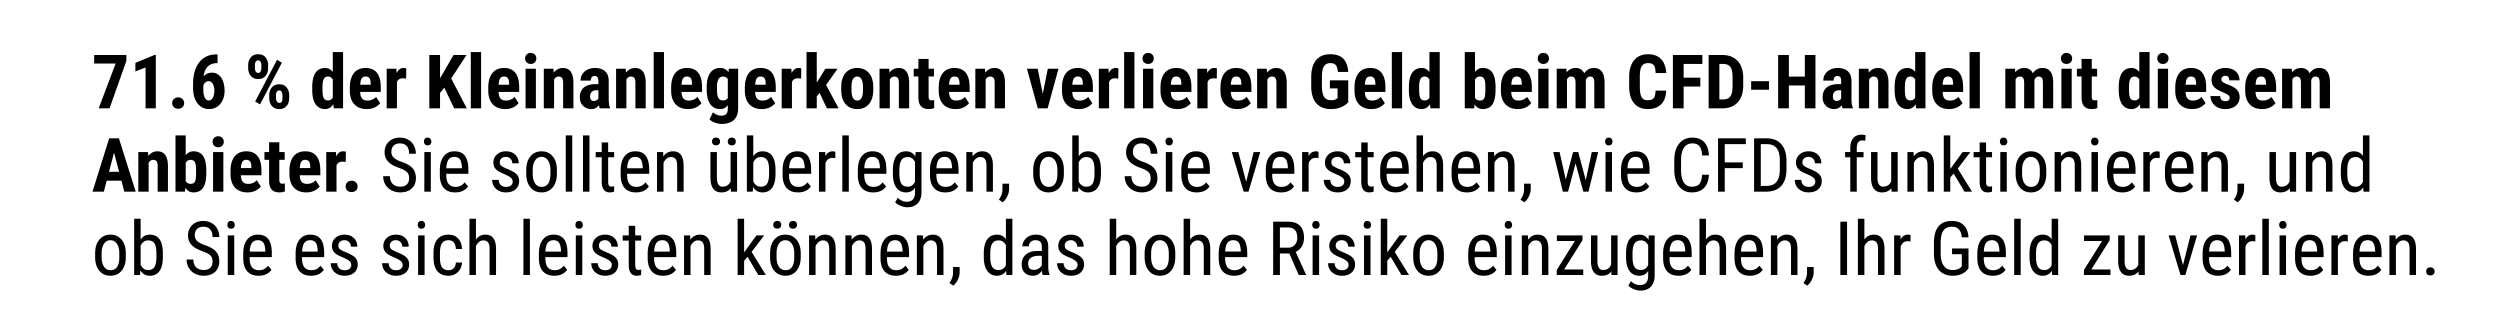 <svg width="300" height="40" viewBox="0 0 300 40" fill="none" xmlns="http://www.w3.org/2000/svg"><path fill="#fff" d="M0 0h300v40H0z"/><path d="M15.166 6.602v.703L13.145 13h-1.301l2.03-5.375h-2.575V6.602h3.867zm3.533-.014V13h-1.23V8.1l-1.222.47V7.542l2.32-.954h.132zm1.965 5.784c0-.194.064-.355.193-.484.129-.132.303-.198.523-.198.22 0 .394.066.523.198.129.13.193.29.193.484a.656.656 0 01-.193.483c-.13.129-.303.193-.523.193-.22 0-.394-.064-.523-.193a.656.656 0 01-.193-.483zm5.277-5.84h.163v1.045h-.057c-.278 0-.522.048-.73.145a1.33 1.33 0 00-.514.413 1.856 1.856 0 00-.303.65 3.284 3.284 0 00-.101.849v1.076c0 .223.015.42.044.59.032.17.077.311.136.426a.731.731 0 00.211.25.468.468 0 00.54-.004.745.745 0 00.212-.242c.058-.106.102-.229.131-.37a2.06 2.06 0 00.049-.46c0-.17-.016-.326-.049-.466a1.333 1.333 0 00-.136-.365.67.67 0 00-.215-.242.465.465 0 00-.277-.088.566.566 0 00-.382.136.837.837 0 00-.242.343 1.283 1.283 0 00-.092.435l-.37-.263c.012-.223.053-.432.123-.629.074-.199.173-.378.3-.536.125-.158.276-.281.452-.369.176-.09.373-.136.593-.136.255 0 .478.057.668.171.19.114.349.271.475.47.129.2.224.431.285.695.065.26.097.539.097.835 0 .31-.044.599-.132.865a2.19 2.19 0 01-.373.7 1.69 1.69 0 01-.59.465 1.743 1.743 0 01-.773.167c-.293 0-.558-.062-.795-.185a1.806 1.806 0 01-.606-.523 2.52 2.52 0 01-.383-.808 3.769 3.769 0 01-.131-1.028v-.497c0-.516.06-.987.18-1.415.12-.43.297-.803.531-1.116.238-.314.528-.556.87-.725.346-.173.743-.26 1.191-.26zm3.841 1.638v-.338c0-.243.044-.464.132-.664.09-.199.224-.358.4-.479.179-.12.4-.18.663-.18.267 0 .49.06.668.18.18.12.311.28.396.48.088.199.132.42.132.663v.338c0 .238-.044.456-.132.655a1.1 1.1 0 01-.4.48c-.176.12-.395.18-.66.18-.263 0-.484-.06-.663-.18a1.13 1.13 0 01-.404-.48 1.604 1.604 0 01-.132-.655zm.804-.338v.338c0 .1.015.195.044.286.03.088.074.16.132.215.059.053.132.08.22.08a.3.3 0 00.215-.08.503.503 0 00.123-.215.925.925 0 00.044-.286v-.338a.913.913 0 00-.044-.29.45.45 0 00-.127-.215.307.307 0 00-.22-.084.307.307 0 00-.22.084.503.503 0 00-.127.215c-.026.088-.04.185-.04.29zm1.723 3.942v-.343c0-.24.046-.46.136-.659.091-.2.224-.359.4-.479.179-.12.399-.18.66-.18.269 0 .492.06.667.18.176.12.308.28.396.479.09.2.136.419.136.66v.342c0 .24-.044.46-.132.66a1.105 1.105 0 01-.4.474c-.175.12-.395.18-.659.18s-.486-.06-.668-.18a1.13 1.13 0 01-.404-.48 1.604 1.604 0 01-.132-.654zm.804-.343v.339c0 .102.018.199.053.29.035.088.082.16.14.215a.31.31 0 00.207.079c.106 0 .186-.026.242-.08a.41.41 0 00.11-.214c.02-.091.03-.188.03-.29v-.335a.913.913 0 00-.043-.29.45.45 0 00-.128-.215.291.291 0 00-.215-.083.312.312 0 00-.224.083.48.48 0 00-.132.216.992.992 0 00-.04.285zm.717-3.911l-2.624 5.001-.589-.334 2.624-5.001.589.334zm6.104 4.43v-5.7h1.235V13l-1.117.004-.118-1.054zm-2.466-1.16v-.317c0-.387.032-.725.097-1.015.067-.29.167-.532.299-.725.132-.193.293-.337.483-.43.194-.097.415-.146.664-.146.225 0 .423.057.593.172.173.11.32.268.44.47.12.202.216.44.29.716.073.276.124.577.153.905v.457c-.035.311-.09.601-.162.87-.07.27-.167.505-.29.704-.12.199-.265.356-.435.47-.17.111-.368.167-.594.167-.249 0-.47-.05-.663-.15-.19-.1-.352-.246-.484-.439a2.25 2.25 0 01-.294-.72 4.544 4.544 0 01-.097-.99zm1.23-.317v.317c0 .222.011.414.032.575.023.158.06.289.11.391.052.1.12.175.206.224.085.047.19.07.316.07a.62.62 0 00.4-.122.752.752 0 00.229-.347c.053-.15.082-.321.088-.515v-.83a2.114 2.114 0 00-.057-.435 1.095 1.095 0 00-.137-.33.63.63 0 00-.22-.21.58.58 0 00-.298-.075.632.632 0 00-.317.074.514.514 0 00-.202.233c-.05.103-.088.236-.114.4a4.093 4.093 0 00-.035.58zm5.314 2.615c-.325 0-.614-.05-.866-.15-.249-.1-.46-.243-.633-.43a1.926 1.926 0 01-.395-.69 2.886 2.886 0 01-.137-.923v-.391c0-.387.044-.725.132-1.015.088-.293.213-.54.374-.739.16-.199.359-.347.593-.443.237-.1.505-.15.804-.15.3 0 .561.05.787.15.228.096.417.243.567.44.15.192.262.433.338.72.076.287.114.62.114 1.002v.562h-3.186v-.866h1.978v-.11c0-.193-.02-.354-.062-.483a.555.555 0 00-.193-.294.582.582 0 00-.351-.097.607.607 0 00-.313.075.514.514 0 00-.202.233c-.05.105-.086.243-.11.413a4.4 4.4 0 00-.035.602v.391c0 .22.02.404.057.554a.98.98 0 00.167.36c.077.09.169.157.277.198.109.038.235.057.378.057a1.346 1.346 0 001.033-.435l.492.747a1.766 1.766 0 01-.351.334 1.92 1.92 0 01-.537.272 2.25 2.25 0 01-.72.106zm3.62-3.784V13h-1.23V8.245h1.16l.07 1.06zm1.121-1.094l-.017 1.226a2.672 2.672 0 00-.404-.035.846.846 0 00-.352.066.586.586 0 00-.242.189.878.878 0 00-.14.307 1.94 1.94 0 00-.057.418l-.233-.088c0-.31.023-.595.07-.853.05-.26.123-.486.22-.676.096-.194.212-.343.347-.449a.747.747 0 01.466-.158c.058 0 .12.006.184.018.068.009.12.02.158.035zm4.052-1.608V13h-1.287V6.602h1.287zm3.177 0l-2.074 3.177-1.27 1.582-.246-1.288.822-1.37 1.204-2.101h1.564zM54.497 13L53.1 10.06l.944-.835L56.014 13h-1.517zm3.234-6.75V13h-1.234V6.25h1.234zm2.892 6.838c-.325 0-.614-.05-.866-.15-.249-.1-.46-.243-.633-.43a1.927 1.927 0 01-.395-.69 2.886 2.886 0 01-.136-.923v-.391c0-.387.044-.725.132-1.015.087-.293.212-.54.373-.739.161-.199.359-.347.593-.443.238-.1.506-.15.805-.15.298 0 .56.05.786.15.229.096.418.243.567.44.15.192.262.433.339.72.076.287.114.62.114 1.002v.562h-3.186v-.866h1.977v-.11c0-.193-.02-.354-.061-.483a.555.555 0 00-.194-.294.582.582 0 00-.351-.097.608.608 0 00-.312.075.513.513 0 00-.202.233c-.05.105-.087.243-.11.413a4.416 4.416 0 00-.035.602v.391c0 .22.019.404.057.554a.979.979 0 00.167.36c.076.09.168.157.277.198.108.038.234.057.377.057a1.347 1.347 0 001.033-.435l.492.747a1.766 1.766 0 01-.351.334c-.15.111-.328.202-.536.272a2.25 2.25 0 01-.721.106zm3.683-4.843V13H63.07V8.245h1.235zm-1.292-1.23c0-.19.06-.348.18-.47a.657.657 0 01.492-.19c.208 0 .372.063.492.19.12.122.18.28.18.47a.646.646 0 01-.184.47.645.645 0 01-.484.184.671.671 0 01-.496-.184.655.655 0 01-.18-.47zM66.49 9.26V13h-1.235V8.245h1.156l.079 1.015zm-.185 1.2l-.33.009a3.62 3.62 0 01.102-.963c.076-.284.183-.526.32-.725.141-.202.308-.356.501-.461.197-.109.415-.163.655-.163.185 0 .353.032.506.097a.99.99 0 01.4.308c.11.14.197.328.259.562.061.231.092.516.092.853V13h-1.235V9.968c0-.205-.02-.364-.061-.475a.41.41 0 00-.185-.237.613.613 0 00-.307-.07.51.51 0 00-.313.1.766.766 0 00-.228.269 1.598 1.598 0 00-.136.404c-.03.155-.043.322-.04.501zm5.502 1.446V9.709a.914.914 0 00-.053-.343.34.34 0 00-.149-.185.434.434 0 00-.237-.061.489.489 0 00-.264.066.404.404 0 00-.158.189.806.806 0 00-.049.294h-1.234c0-.205.04-.398.118-.58.08-.185.195-.346.347-.484.156-.14.34-.25.554-.33.214-.078.454-.118.72-.118.317 0 .599.054.845.163.246.105.44.274.584.505.144.232.215.532.215.901v2.118c0 .267.014.484.04.65.03.168.072.311.127.431V13h-1.239a2.064 2.064 0 01-.127-.492c-.027-.2-.04-.4-.04-.602zm.15-1.81l.004.738h-.453a.768.768 0 00-.307.057.59.59 0 00-.216.162.671.671 0 00-.132.237c-.026.091-.039.188-.039.29 0 .115.016.211.048.29a.373.373 0 00.374.242.709.709 0 00.351-.083.569.569 0 00.22-.202c.05-.08.066-.153.049-.22l.28.479a2.173 2.173 0 01-.144.338 1.431 1.431 0 01-.224.325c-.091.1-.204.182-.339.247a1.104 1.104 0 01-.47.092c-.255 0-.488-.059-.699-.176a1.303 1.303 0 01-.5-.492c-.12-.211-.18-.461-.18-.752 0-.24.037-.457.113-.65a1.28 1.28 0 01.352-.497c.155-.137.352-.243.589-.316a2.84 2.84 0 01.835-.11h.488zm3.208-.836V13H73.93V8.245h1.155l.08 1.015zm-.185 1.2l-.33.009a3.62 3.62 0 01.101-.963c.077-.284.184-.526.321-.725.14-.202.308-.356.501-.461.197-.109.415-.163.655-.163.185 0 .353.032.505.097a.99.99 0 01.4.308c.112.14.198.328.26.562.061.231.092.516.092.853V13H76.25V9.968c0-.205-.02-.364-.061-.475a.41.41 0 00-.185-.237.613.613 0 00-.308-.07.51.51 0 00-.312.1.766.766 0 00-.228.269 1.598 1.598 0 00-.137.404c-.029.155-.042.322-.039.501zm4.698-4.21V13h-1.235V6.25h1.235zm2.891 6.838c-.325 0-.613-.05-.865-.15-.25-.1-.46-.243-.633-.43a1.926 1.926 0 01-.396-.69 2.886 2.886 0 01-.136-.923v-.391c0-.387.044-.725.132-1.015.088-.293.212-.54.373-.739.162-.199.36-.347.594-.443.237-.1.505-.15.804-.15.299 0 .56.05.787.15.228.096.417.243.566.44.15.192.263.433.339.72.076.287.114.62.114 1.002v.562h-3.186v-.866h1.978v-.11c0-.193-.021-.354-.062-.483a.555.555 0 00-.193-.294.582.582 0 00-.352-.097.608.608 0 00-.312.075.514.514 0 00-.202.233c-.05.105-.087.243-.11.413a4.4 4.4 0 00-.035.602v.391c0 .22.019.404.057.554a.979.979 0 00.167.36c.076.09.168.157.277.198.108.038.234.057.378.057a1.346 1.346 0 001.033-.435l.492.747a1.766 1.766 0 01-.352.334 1.92 1.92 0 01-.536.272 2.25 2.25 0 01-.72.106zm4.891-4.843h1.117V13c0 .434-.084.788-.25 1.063a1.458 1.458 0 01-.69.611 2.485 2.485 0 01-1.534.136 2.388 2.388 0 01-.537-.188 1.421 1.421 0 01-.426-.3l.418-.852c.114.114.263.211.448.29.184.082.366.123.545.123a.98.98 0 00.43-.083.521.521 0 00.264-.273c.062-.129.092-.301.092-.518v-3.66l.123-1.104zm-2.654 2.545v-.317c0-.387.037-.725.11-1.015.073-.29.179-.532.316-.725.138-.193.307-.337.506-.43.202-.097.427-.146.677-.146.26 0 .479.057.654.172.176.11.318.268.427.47.11.202.196.44.255.716.061.276.108.577.14.905v.457c-.032.311-.085.601-.158.87-.07.27-.164.505-.281.704-.117.199-.261.356-.431.47-.17.111-.375.167-.615.167-.246 0-.469-.05-.668-.15a1.413 1.413 0 01-.506-.439 2.202 2.202 0 01-.316-.72 4.019 4.019 0 01-.11-.99zm1.235-.317v.317c0 .222.013.414.04.575.029.158.073.289.131.391.059.1.134.175.224.224a.73.73 0 00.33.07c.179 0 .32-.04.426-.122a.724.724 0 00.238-.347 1.7 1.7 0 00.088-.515v-.83a1.78 1.78 0 00-.058-.435 1.093 1.093 0 00-.136-.33.607.607 0 00-.228-.21.657.657 0 00-.321-.075.667.667 0 00-.325.074.603.603 0 00-.229.233 1.325 1.325 0 00-.136.4c-.03.161-.044.355-.044.58zm5.37 2.615c-.325 0-.614-.05-.866-.15-.249-.1-.46-.243-.632-.43a1.926 1.926 0 01-.396-.69 2.886 2.886 0 01-.136-.923v-.391c0-.387.044-.725.132-1.015.088-.293.212-.54.373-.739.161-.199.36-.347.594-.443.237-.1.505-.15.804-.15.298 0 .56.05.786.15.229.096.418.243.567.44.15.192.262.433.339.72.076.287.114.62.114 1.002v.562h-3.186v-.866h1.977v-.11c0-.193-.02-.354-.061-.483a.555.555 0 00-.194-.294.582.582 0 00-.351-.097.608.608 0 00-.312.075.514.514 0 00-.202.233c-.05.105-.087.243-.11.413a4.4 4.4 0 00-.035.602v.391c0 .22.019.404.057.554a.979.979 0 00.167.36c.076.09.168.157.277.198.108.038.234.057.378.057a1.346 1.346 0 001.033-.435l.492.747a1.766 1.766 0 01-.352.334 1.92 1.92 0 01-.536.272 2.25 2.25 0 01-.72.106zm3.621-3.784V13h-1.23V8.245h1.16l.07 1.06zm1.12-1.094l-.017 1.226a2.67 2.67 0 00-.404-.035.846.846 0 00-.352.066.586.586 0 00-.241.189.878.878 0 00-.14.307 1.94 1.94 0 00-.058.418l-.233-.088c0-.31.024-.595.07-.853.05-.26.123-.486.22-.676.097-.194.213-.343.347-.449a.747.747 0 01.466-.158c.059 0 .12.006.185.018.067.009.12.02.158.035zm1.86-1.964V13h-1.23V6.246h1.23zm2.5 2l-1.674 2.363-1.006 1.13-.435-.936.773-1.13.874-1.428h1.468zM99.229 13l-1.037-2.184.848-.782 1.6 2.966h-1.411zm1.718-2.215v-.32c0-.373.044-.702.132-.99.091-.287.22-.527.387-.72a1.6 1.6 0 01.602-.444c.237-.102.502-.154.795-.154.296 0 .561.052.796.154.237.1.439.248.606.444.17.193.3.433.391.72.091.288.136.617.136.99v.32c0 .37-.045.697-.136.985a2.027 2.027 0 01-.391.725 1.608 1.608 0 01-.602.444c-.234.1-.498.149-.791.149-.293 0-.558-.05-.795-.15a1.64 1.64 0 01-.607-.443c-.17-.197-.3-.438-.391-.725a3.36 3.36 0 01-.132-.985zm1.231-.32v.32c0 .22.014.41.044.571.032.162.077.295.136.4a.623.623 0 00.22.233.57.57 0 00.294.075.597.597 0 00.299-.075.55.55 0 00.215-.233 1.24 1.24 0 00.128-.4c.029-.16.044-.351.044-.57v-.322c0-.213-.016-.401-.049-.562a1.31 1.31 0 00-.136-.4.62.62 0 00-.22-.237.516.516 0 00-.29-.084.518.518 0 00-.29.084.678.678 0 00-.215.237 1.31 1.31 0 00-.136.4c-.03.161-.044.349-.044.562zm4.601-1.205V13h-1.235V8.245h1.156l.079 1.015zm-.185 1.2l-.329.009a3.587 3.587 0 01.101-.963c.076-.284.183-.526.321-.725.14-.202.307-.356.501-.461.196-.109.414-.163.654-.163.185 0 .353.032.506.097a.996.996 0 01.4.308c.111.14.197.328.259.562.061.231.092.516.092.853V13h-1.235V9.968c0-.205-.02-.364-.061-.475a.411.411 0 00-.185-.237.61.61 0 00-.307-.07.507.507 0 00-.312.1.77.77 0 00-.229.269 1.571 1.571 0 00-.136.404c-.03.155-.043.322-.04.501zm5.48-2.215v.927h-2.426v-.927h2.426zm-1.867-1.173h1.226v4.478c0 .132.013.233.039.303.027.07.066.12.119.15.055.026.129.039.22.039a.86.86 0 00.29-.035v.962c-.097.038-.2.068-.308.088-.105.02-.231.03-.378.03-.246 0-.46-.046-.642-.14a.964.964 0 01-.417-.448c-.1-.208-.149-.48-.149-.817v-4.61zm4.469 6.016c-.325 0-.614-.05-.866-.15-.249-.1-.46-.243-.633-.43a1.926 1.926 0 01-.395-.69 2.88 2.88 0 01-.136-.923v-.391c0-.387.043-.725.131-1.015a2.14 2.14 0 01.374-.739c.161-.199.359-.347.593-.443.237-.1.506-.15.804-.15.299 0 .561.05.787.15.228.096.417.243.567.44.149.192.262.433.338.72.076.287.114.62.114 1.002v.562h-3.186v-.866h1.978v-.11c0-.193-.021-.354-.062-.483a.554.554 0 00-.193-.294.58.58 0 00-.351-.097.605.605 0 00-.312.075.516.516 0 00-.203.233 1.457 1.457 0 00-.109.413 4.309 4.309 0 00-.036.602v.391c0 .22.019.404.058.554a.981.981 0 00.166.36.67.67 0 00.277.198c.109.038.235.057.378.057a1.343 1.343 0 001.033-.435l.492.747a1.776 1.776 0 01-.351.334c-.15.111-.329.202-.537.272-.208.07-.448.106-.72.106zm3.599-3.828V13h-1.235V8.245h1.156l.079 1.015zm-.185 1.2l-.329.009a3.628 3.628 0 01.101-.963c.076-.284.183-.526.321-.725.14-.202.307-.356.501-.461.196-.109.414-.163.654-.163.185 0 .353.032.506.097a.996.996 0 01.4.308c.111.14.197.328.259.562.061.231.092.516.092.853V13h-1.235V9.968c0-.205-.02-.364-.061-.475a.411.411 0 00-.185-.237.61.61 0 00-.307-.07.507.507 0 00-.312.1.77.77 0 00-.229.269 1.61 1.61 0 00-.136.404 2.498 2.498 0 00-.04.501zm6.882 1.59l.765-3.805h1.283L125.715 13h-.769l.026-.95zm-.452-3.805l.777 3.81.014.945h-.774l-1.305-4.755h1.288zm4.948 4.843c-.325 0-.614-.05-.866-.15-.249-.1-.46-.243-.633-.43a1.926 1.926 0 01-.395-.69 2.88 2.88 0 01-.136-.923v-.391c0-.387.043-.725.131-1.015a2.14 2.14 0 01.374-.739c.161-.199.359-.347.593-.443.237-.1.506-.15.804-.15.299 0 .561.05.787.15.228.096.417.243.567.44.149.192.262.433.338.72.076.287.114.62.114 1.002v.562h-3.186v-.866h1.978v-.11c0-.193-.021-.354-.062-.483a.554.554 0 00-.193-.294.58.58 0 00-.351-.097.603.603 0 00-.312.075.516.516 0 00-.203.233 1.457 1.457 0 00-.109.413 4.309 4.309 0 00-.036.602v.391c0 .22.019.404.057.554a.998.998 0 00.167.36.67.67 0 00.277.198c.109.038.235.057.378.057a1.343 1.343 0 001.033-.435l.492.747a1.776 1.776 0 01-.351.334c-.15.111-.329.202-.537.272-.208.07-.448.106-.72.106zm3.621-3.784V13h-1.231V8.245h1.161l.07 1.06zm1.12-1.094l-.017 1.226a2.675 2.675 0 00-.404-.035.848.848 0 00-.352.066.589.589 0 00-.242.189.883.883 0 00-.14.307 1.845 1.845 0 00-.057.418l-.233-.088c0-.31.023-.595.07-.853.05-.26.123-.486.22-.676.096-.194.212-.343.347-.449a.747.747 0 01.466-.158c.058 0 .12.006.184.018.068.009.12.02.158.035zm1.921-1.96V13h-1.235V6.25h1.235zm2.267 1.995V13h-1.234V8.245h1.234zm-1.292-1.23c0-.19.061-.348.181-.47a.656.656 0 01.492-.19c.208 0 .372.063.492.19.12.122.18.28.18.47a.646.646 0 01-.184.47.646.646 0 01-.484.184.67.67 0 01-.496-.184.656.656 0 01-.181-.47zm4.184 6.073c-.325 0-.614-.05-.866-.15-.249-.1-.46-.243-.632-.43a1.928 1.928 0 01-.396-.69 2.88 2.88 0 01-.136-.923v-.391c0-.387.044-.725.132-1.015.088-.293.212-.54.373-.739.161-.199.359-.347.593-.443.238-.1.506-.15.805-.15.298 0 .561.05.786.15.229.096.418.243.567.44.15.192.262.433.339.72.076.287.114.62.114 1.002v.562h-3.186v-.866h1.977v-.11c0-.193-.02-.354-.061-.483a.555.555 0 00-.194-.294.579.579 0 00-.351-.097.608.608 0 00-.312.075.509.509 0 00-.202.233c-.05.105-.087.243-.11.413a4.325 4.325 0 00-.035.602v.391c0 .22.019.404.057.554a.982.982 0 00.167.36c.076.09.168.157.277.198.108.038.234.057.378.057a1.343 1.343 0 001.032-.435l.492.747a1.776 1.776 0 01-.351.334c-.15.111-.328.202-.536.272a2.25 2.25 0 01-.721.106zm3.621-3.784V13h-1.23V8.245h1.16l.07 1.06zm1.121-1.094l-.018 1.226a2.675 2.675 0 00-.404-.035.848.848 0 00-.352.066.586.586 0 00-.241.189.866.866 0 00-.141.307 1.965 1.965 0 00-.057.418l-.233-.088c0-.31.023-.595.07-.853.05-.26.123-.486.22-.676.097-.194.212-.343.347-.449a.747.747 0 01.466-.158c.059 0 .12.006.185.018.067.009.12.02.158.035zm2.456 4.878c-.325 0-.613-.05-.865-.15-.249-.1-.46-.243-.633-.43a1.928 1.928 0 01-.396-.69 2.88 2.88 0 01-.136-.923v-.391c0-.387.044-.725.132-1.015.088-.293.212-.54.373-.739.162-.199.359-.347.594-.443.237-.1.505-.15.804-.15.299 0 .561.05.786.15.229.096.418.243.567.44.15.192.263.433.339.72.076.287.114.62.114 1.002v.562h-3.186v-.866h1.978v-.11c0-.193-.021-.354-.062-.483a.554.554 0 00-.193-.294.582.582 0 00-.352-.097.608.608 0 00-.312.075.514.514 0 00-.202.233c-.05.105-.087.243-.11.413a4.485 4.485 0 00-.035.602v.391c0 .22.019.404.057.554a.982.982 0 00.167.36c.076.09.168.157.277.198.108.038.234.057.378.057.217 0 .411-.038.584-.114.176-.08.325-.186.449-.321l.492.747a1.913 1.913 0 01-.888.606 2.25 2.25 0 01-.721.106zm3.599-3.828V13h-1.234V8.245h1.155l.079 1.015zm-.184 1.2l-.33.009a3.628 3.628 0 01.101-.963c.077-.284.183-.526.321-.725.141-.202.308-.356.501-.461.196-.109.415-.163.655-.163.184 0 .353.032.505.097a.983.983 0 01.4.308c.112.14.198.328.259.562.062.231.093.516.093.853V13h-1.235V9.968a1.43 1.43 0 00-.062-.475.41.41 0 00-.184-.237.614.614 0 00-.308-.07.51.51 0 00-.312.1.758.758 0 00-.228.269 1.61 1.61 0 00-.137.404 2.5 2.5 0 00-.039.501zm9.888-.822v2.637a2.585 2.585 0 01-1.082.672c-.278.094-.618.14-1.019.14-.355 0-.677-.055-.967-.166a1.971 1.971 0 01-.743-.505 2.315 2.315 0 01-.47-.853 4.07 4.07 0 01-.162-1.217v-1.09c0-.463.051-.866.153-1.209a2.32 2.32 0 01.458-.861c.199-.228.436-.398.711-.51.279-.111.592-.167.941-.167.48 0 .874.08 1.182.242.311.161.545.4.703.716.161.317.258.705.29 1.165h-1.243c-.021-.27-.066-.48-.137-.633a.64.64 0 00-.285-.325.994.994 0 00-.479-.101c-.17 0-.318.03-.444.092a.748.748 0 00-.317.29 1.51 1.51 0 00-.189.519c-.041.21-.061.468-.061.773v1.099c0 .302.023.56.07.773.047.214.116.388.207.523a.826.826 0 00.351.295c.144.058.312.087.506.087.155 0 .279-.016.373-.048a1.07 1.07 0 00.224-.101 2.27 2.27 0 01.145-.088V10.61h-.918v-.97h2.202zm2.781 3.45c-.325 0-.613-.05-.865-.15-.249-.1-.46-.243-.633-.43a1.928 1.928 0 01-.396-.69 2.88 2.88 0 01-.136-.923v-.391c0-.387.044-.725.132-1.015.088-.293.212-.54.373-.739.162-.199.359-.347.594-.443.237-.1.505-.15.804-.15.299 0 .561.05.786.15.229.096.418.243.567.44.15.192.263.433.339.72.076.287.114.62.114 1.002v.562h-3.186v-.866h1.978v-.11c0-.193-.021-.354-.062-.483a.554.554 0 00-.193-.294.582.582 0 00-.352-.097.608.608 0 00-.312.075.514.514 0 00-.202.233c-.05.105-.087.243-.11.413a4.485 4.485 0 00-.035.602v.391c0 .22.019.404.057.554a.982.982 0 00.167.36c.076.09.168.157.277.198.108.038.234.057.378.057.217 0 .411-.038.584-.114.176-.08.325-.186.449-.321l.492.747a1.913 1.913 0 01-.888.606 2.25 2.25 0 01-.721.106zm3.683-6.838V13h-1.235V6.25h1.235zm3.278 5.7v-5.7h1.235V13l-1.116.004-.119-1.054zm-2.465-1.16v-.317c0-.387.032-.725.097-1.015.067-.29.167-.532.298-.725.132-.193.293-.337.484-.43a1.46 1.46 0 01.663-.146c.226 0 .424.057.594.172.172.11.319.268.439.47.12.202.217.44.29.716.073.276.125.577.154.905v.457c-.035.311-.089.601-.163.87-.07.27-.167.505-.29.704-.12.199-.265.356-.435.47-.17.111-.367.167-.593.167-.249 0-.47-.05-.664-.15a1.33 1.33 0 01-.483-.439 2.239 2.239 0 01-.294-.72 4.506 4.506 0 01-.097-.99zm1.23-.317v.317c0 .222.011.414.031.575.024.158.06.289.11.391.053.1.122.175.207.224.084.047.19.07.316.07a.622.622 0 00.4-.122.75.75 0 00.228-.347c.053-.15.082-.321.088-.515v-.83a2.142 2.142 0 00-.057-.435 1.103 1.103 0 00-.136-.33.633.633 0 00-.22-.21.579.579 0 00-.299-.075.63.63 0 00-.316.074.514.514 0 00-.202.233c-.05.103-.088.236-.114.4a4.008 4.008 0 00-.036.58zm5.476-4.223h1.226v5.647L176.911 13h-1.138V6.25zm3.696 4.214v.312c0 .387-.031.724-.093 1.011-.058.287-.15.527-.276.72a1.188 1.188 0 01-.475.436 1.516 1.516 0 01-.686.145c-.237 0-.44-.056-.61-.167a1.423 1.423 0 01-.431-.47 3.074 3.074 0 01-.281-.708 5.828 5.828 0 01-.154-.892v-.461c.029-.317.079-.611.149-.884a2.97 2.97 0 01.282-.707c.114-.202.256-.36.426-.47.173-.115.376-.172.611-.172.269 0 .501.05.694.15.193.096.352.241.475.435.126.193.218.435.276.725.062.287.093.62.093.997zm-1.226.312v-.312c0-.22-.009-.408-.027-.567a1.327 1.327 0 00-.096-.395.509.509 0 00-.203-.237.631.631 0 00-.338-.08.615.615 0 00-.316.075.623.623 0 00-.22.211c-.059.091-.103.2-.132.325-.026.123-.041.26-.044.41v.83c.003.202.028.38.075.536a.722.722 0 00.224.36.652.652 0 00.422.128.69.69 0 00.334-.07.468.468 0 00.198-.225c.049-.102.082-.234.096-.395a5.55 5.55 0 00.027-.594zm3.898 2.312a2.34 2.34 0 01-.866-.15c-.249-.1-.46-.243-.633-.43a1.912 1.912 0 01-.395-.69 2.88 2.88 0 01-.137-.923v-.391c0-.387.044-.725.132-1.015a2.14 2.14 0 01.374-.739c.161-.199.359-.347.593-.443.237-.1.505-.15.804-.15.299 0 .561.05.787.15.228.096.417.243.567.44.149.192.262.433.338.72.076.287.114.62.114 1.002v.562h-3.186v-.866h1.978v-.11c0-.193-.021-.354-.062-.483a.554.554 0 00-.193-.294.582.582 0 00-.352-.097.608.608 0 00-.312.075.514.514 0 00-.202.233c-.05.105-.086.243-.11.413a4.485 4.485 0 00-.035.602v.391c0 .22.019.404.057.554a.982.982 0 00.167.36.67.67 0 00.277.198c.109.038.235.057.378.057.217 0 .412-.038.585-.114.175-.08.325-.186.448-.321l.492.747a1.913 1.913 0 01-.888.606c-.208.07-.448.106-.72.106zm3.682-4.843V13h-1.235V8.245h1.235zm-1.292-1.23c0-.19.06-.348.18-.47a.659.659 0 01.493-.19c.208 0 .372.063.492.19.12.122.18.28.18.47a.647.647 0 01-.185.47.644.644 0 01-.483.184.672.672 0 01-.497-.184.655.655 0 01-.18-.47zm3.507 2.214V13h-1.235V8.245h1.16l.075.984zm-.176 1.231l-.338.009a3.794 3.794 0 01.088-.923c.064-.281.161-.526.29-.734.132-.208.297-.37.496-.483.2-.115.433-.172.699-.172.173 0 .333.032.479.097.147.061.274.16.382.294.109.132.192.305.251.519.059.21.088.464.088.76V13h-1.231V9.977c0-.211-.02-.373-.061-.484a.426.426 0 00-.176-.237.527.527 0 00-.281-.07.508.508 0 00-.308.096.704.704 0 00-.215.273 1.707 1.707 0 00-.123.404c-.027.155-.04.322-.04.501zm2.316-.123l-.444.057a3.639 3.639 0 01.084-.874 2.21 2.21 0 01.286-.712 1.42 1.42 0 01.483-.48c.196-.114.423-.17.681-.17.193 0 .369.031.527.096a.97.97 0 01.405.312c.114.14.2.327.259.558.062.231.092.513.092.844V13h-1.235V9.972c0-.214-.02-.378-.061-.492-.041-.114-.1-.192-.176-.233a.566.566 0 00-.272-.061.452.452 0 00-.277.087.702.702 0 00-.194.247 1.346 1.346 0 00-.118.364c-.027.138-.04.289-.04.453zm8.486.532h1.279c-.018.48-.114.886-.29 1.217a1.759 1.759 0 01-.752.747c-.322.17-.712.255-1.169.255a2.39 2.39 0 01-.944-.176 1.891 1.891 0 01-.704-.527 2.359 2.359 0 01-.439-.857 4.353 4.353 0 01-.145-1.182V9.26c0-.445.051-.84.154-1.182.105-.343.255-.63.448-.861.196-.235.432-.41.708-.528.278-.12.591-.18.94-.18.466 0 .855.088 1.169.264.313.176.555.432.725.769.173.334.277.743.312 1.226h-1.283c-.009-.305-.044-.543-.106-.716a.616.616 0 00-.281-.37c-.129-.073-.307-.11-.536-.11a.97.97 0 00-.439.093.71.71 0 00-.304.286 1.535 1.535 0 00-.175.518 4.82 4.82 0 00-.053.782v1.095c0 .302.016.56.048.773.032.211.084.384.154.519.07.135.165.233.286.294.123.062.278.092.465.092.217 0 .392-.032.523-.096a.6.6 0 00.299-.347c.065-.167.101-.405.11-.712zm3.371-4.267V13h-1.288V6.602h1.288zm2.004 2.72v1.063h-2.33V9.322h2.33zm.246-2.72v1.067h-2.576V6.602h2.576zM206.706 13h-1.129l.008-1.063h1.121c.311 0 .552-.056.725-.167.173-.112.295-.288.365-.528.073-.24.11-.555.11-.945V9.3c0-.296-.019-.547-.057-.752a1.224 1.224 0 00-.194-.5.804.804 0 00-.364-.286 1.526 1.526 0 00-.567-.093h-1.169V6.602h1.169c.369 0 .704.06 1.006.18.302.12.561.296.778.527.217.229.384.511.501.848a3.5 3.5 0 01.176 1.152v.988c0 .434-.059.818-.176 1.152a2.364 2.364 0 01-.501.848 2.107 2.107 0 01-.778.523c-.305.12-.646.18-1.024.18zm-.382-6.398V13h-1.288V6.602h1.288zm5.954 3.142v1.024h-2.14V9.744h2.14zm4.645-.55v1.064H214.3V9.194h2.623zm-2.258-2.592V13h-1.288V6.602h1.288zm3.19 0V13h-1.274V6.602h1.274zm3.085 5.304V9.709a.917.917 0 00-.053-.343.34.34 0 00-.149-.185.437.437 0 00-.238-.061.487.487 0 00-.263.066.404.404 0 00-.158.189.788.788 0 00-.049.294h-1.235c0-.205.04-.398.119-.58.079-.185.195-.346.347-.484.156-.14.34-.25.554-.33.214-.078.454-.118.721-.118.316 0 .597.054.843.163.246.105.441.274.585.505.143.232.215.532.215.901v2.118c0 .267.013.484.04.65.029.168.072.311.127.431V13h-1.239a2.076 2.076 0 01-.128-.492c-.026-.2-.039-.4-.039-.602zm.149-1.81l.005.738h-.453a.771.771 0 00-.308.057.602.602 0 00-.215.162.692.692 0 00-.132.237 1.05 1.05 0 00-.039.29c0 .115.016.211.048.29a.374.374 0 00.374.242.707.707 0 00.351-.083.568.568 0 00.22-.202c.05-.08.066-.153.048-.22l.282.479a2.316 2.316 0 01-.145.338 1.442 1.442 0 01-.225.325c-.09.1-.203.182-.338.247a1.105 1.105 0 01-.47.092c-.255 0-.488-.059-.699-.176a1.303 1.303 0 01-.501-.492c-.12-.211-.18-.461-.18-.752 0-.24.038-.457.114-.65.079-.196.196-.362.352-.497.155-.137.351-.243.589-.316.237-.073.515-.11.835-.11h.487zm3.208-.836V13h-1.235V8.245h1.156l.079 1.015zm-.184 1.2l-.33.009a3.628 3.628 0 01.101-.963c.076-.284.183-.526.321-.725.141-.202.308-.356.501-.461.196-.109.415-.163.655-.163.184 0 .353.032.505.097a.99.99 0 01.4.308c.111.14.198.328.259.562.062.231.093.516.093.853V13h-1.235V9.968a1.43 1.43 0 00-.062-.475.41.41 0 00-.184-.237.614.614 0 00-.308-.07.51.51 0 00-.312.1.758.758 0 00-.228.269 1.61 1.61 0 00-.137.404 2.5 2.5 0 00-.039.501zm5.708 1.49v-5.7h1.235V13l-1.116.004-.119-1.054zm-2.465-1.16v-.317c0-.387.032-.725.097-1.015.067-.29.167-.532.298-.725.132-.193.293-.337.484-.43a1.46 1.46 0 01.663-.146c.226 0 .424.057.594.172.173.11.319.268.439.47.12.202.217.44.29.716.073.276.125.577.154.905v.457c-.035.311-.089.601-.163.87-.07.27-.167.505-.29.704-.12.199-.265.356-.435.47-.17.111-.367.167-.593.167-.249 0-.47-.05-.664-.15a1.33 1.33 0 01-.483-.439 2.239 2.239 0 01-.294-.72 4.506 4.506 0 01-.097-.99zm1.23-.317v.317c0 .222.011.414.031.575.024.158.06.289.11.391.053.1.122.175.207.224.085.047.19.07.316.07a.622.622 0 00.4-.122.75.75 0 00.228-.347c.053-.15.082-.321.088-.515v-.83a2.142 2.142 0 00-.057-.435 1.078 1.078 0 00-.136-.33.633.633 0 00-.22-.21.579.579 0 00-.299-.075.63.63 0 00-.316.074.514.514 0 00-.202.233c-.05.103-.088.236-.114.4a4.008 4.008 0 00-.036.58zm5.313 2.615c-.325 0-.613-.05-.865-.15-.249-.1-.46-.243-.633-.43a1.928 1.928 0 01-.396-.69 2.909 2.909 0 01-.136-.923v-.391c0-.387.044-.725.132-1.015.088-.293.212-.54.374-.739.161-.199.358-.347.593-.443.237-.1.505-.15.804-.15.299 0 .561.05.787.15.228.096.417.243.566.44.15.192.263.433.339.72.076.287.114.62.114 1.002v.562h-3.186v-.866h1.978v-.11c0-.193-.021-.354-.062-.483a.554.554 0 00-.193-.294.582.582 0 00-.352-.097.608.608 0 00-.312.075.514.514 0 00-.202.233c-.05.105-.086.243-.11.413a4.485 4.485 0 00-.035.602v.391c0 .22.019.404.057.554a.982.982 0 00.167.36c.076.09.169.157.277.198.108.038.234.057.378.057a1.347 1.347 0 001.033-.435l.492.747a1.913 1.913 0 01-.888.606 2.25 2.25 0 01-.721.106zm3.683-6.838V13h-1.235V6.25h1.235zm4.289 2.98V13h-1.235V8.245h1.16l.075.984zm-.176 1.23l-.338.009a3.794 3.794 0 01.088-.923c.064-.281.161-.526.29-.734.132-.208.297-.37.496-.483.2-.115.433-.172.699-.172.173 0 .333.032.479.097.147.061.274.16.383.294.108.132.191.305.25.519.059.21.088.464.088.76V13h-1.231V9.977c0-.211-.02-.373-.061-.484a.426.426 0 00-.176-.237.527.527 0 00-.281-.07.508.508 0 00-.308.096.704.704 0 00-.215.273 1.707 1.707 0 00-.123.404c-.027.155-.04.322-.04.501zm2.316-.123l-.444.057a3.639 3.639 0 01.084-.874 2.21 2.21 0 01.286-.712 1.42 1.42 0 01.483-.48c.196-.114.423-.17.681-.17.193 0 .369.031.527.096a.97.97 0 01.405.312c.114.14.2.327.259.558.062.231.092.513.092.844V13h-1.235V9.972c0-.214-.02-.378-.061-.492-.041-.114-.1-.192-.176-.233a.566.566 0 00-.272-.061.452.452 0 00-.277.087.702.702 0 00-.194.247 1.346 1.346 0 00-.118.364c-.027.138-.04.289-.04.453zm4.593-2.092V13h-1.235V8.245h1.235zm-1.292-1.23c0-.19.06-.348.18-.47a.656.656 0 01.492-.19c.208 0 .372.063.492.19.12.122.18.28.18.47a.646.646 0 01-.184.47.646.646 0 01-.484.184.67.67 0 01-.496-.184.655.655 0 01-.18-.47zm4.341 1.23v.927h-2.425v-.927h2.425zm-1.867-1.173h1.226v4.478c0 .132.013.233.039.303.027.07.066.12.119.15.056.026.129.039.22.039a.86.86 0 00.29-.035v.962c-.097.038-.2.068-.308.088-.105.02-.231.03-.378.03-.246 0-.46-.046-.641-.14a.96.96 0 01-.418-.448c-.1-.208-.149-.48-.149-.817v-4.61zm6.93 4.878v-5.7h1.235V13l-1.117.004-.118-1.054zm-2.466-1.16v-.317c0-.387.033-.725.097-1.015.068-.29.167-.532.299-.725.132-.193.293-.337.483-.43.194-.097.415-.146.664-.146.226 0 .423.057.593.172.173.11.32.268.44.47.12.202.216.44.29.716.073.276.124.577.154.905v.457c-.036.311-.09.601-.163.87-.07.27-.167.505-.29.704-.12.199-.265.356-.435.47-.17.111-.368.167-.593.167a1.43 1.43 0 01-.664-.15c-.19-.1-.352-.246-.483-.439a2.262 2.262 0 01-.295-.72 4.568 4.568 0 01-.097-.99zm1.231-.317v.317c0 .222.01.414.031.575.023.158.06.289.11.391.052.1.121.175.206.224.085.047.191.07.317.07a.617.617 0 00.399-.122.751.751 0 00.229-.347c.053-.15.082-.321.088-.515v-.83a2.142 2.142 0 00-.057-.435 1.104 1.104 0 00-.137-.33.621.621 0 00-.219-.21.582.582 0 00-.299-.075.628.628 0 00-.316.074.516.516 0 00-.203.233 1.472 1.472 0 00-.114.4 4.172 4.172 0 00-.035.58zm4.689-2.228V13h-1.235V8.245h1.235zm-1.292-1.23c0-.19.06-.348.18-.47a.656.656 0 01.492-.19c.208 0 .372.063.492.19.121.122.181.28.181.47a.647.647 0 01-.185.47.644.644 0 01-.483.184.672.672 0 01-.497-.184.655.655 0 01-.18-.47zm4.184 6.073a2.34 2.34 0 01-.866-.15c-.249-.1-.46-.243-.633-.43a1.928 1.928 0 01-.396-.69 2.909 2.909 0 01-.136-.923v-.391c0-.387.044-.725.132-1.015.088-.293.212-.54.374-.739.161-.199.359-.347.593-.443.237-.1.505-.15.804-.15.299 0 .561.05.787.15.228.096.417.243.567.44.149.192.262.433.338.72.076.287.114.62.114 1.002v.562h-3.186v-.866h1.978v-.11c0-.193-.021-.354-.062-.483a.554.554 0 00-.193-.294.582.582 0 00-.352-.097.608.608 0 00-.312.075.514.514 0 00-.202.233c-.05.105-.086.243-.11.413a4.485 4.485 0 00-.035.602v.391c0 .22.019.404.057.554a.982.982 0 00.167.36c.076.09.169.157.277.198.108.038.234.057.378.057a1.347 1.347 0 001.033-.435l.492.747a1.913 1.913 0 01-.888.606c-.208.07-.448.106-.72.106zm4.5-1.371a.326.326 0 00-.084-.22.998.998 0 00-.264-.198 4.297 4.297 0 00-.479-.233 5.121 5.121 0 01-.575-.272 2.052 2.052 0 01-.427-.312 1.164 1.164 0 01-.259-.391 1.352 1.352 0 01-.088-.501 1.4 1.4 0 01.11-.558c.076-.173.185-.324.325-.453a1.48 1.48 0 01.514-.308c.206-.076.436-.114.69-.114.358 0 .664.063.919.19.258.122.455.295.593.518.138.222.207.482.207.778h-1.231a.77.77 0 00-.048-.282.393.393 0 00-.158-.197.512.512 0 00-.286-.07.451.451 0 00-.4.21.41.41 0 00-.057.22c0 .064.013.122.04.171.029.05.074.098.136.145.061.047.143.097.246.15.105.05.234.105.387.167.316.117.575.243.777.378.205.134.358.293.457.474.1.179.15.4.15.664 0 .21-.041.403-.123.575a1.255 1.255 0 01-.347.449 1.619 1.619 0 01-.55.29 2.314 2.314 0 01-.707.1c-.384 0-.708-.075-.971-.228a1.572 1.572 0 01-.598-.584 1.505 1.505 0 01-.202-.747h1.169a.805.805 0 00.088.373.44.44 0 00.224.185.88.88 0 00.312.053.764.764 0 00.281-.044.35.35 0 00.171-.145.466.466 0 00.058-.233zm3.893 1.37c-.325 0-.614-.049-.866-.149-.249-.1-.46-.243-.632-.43a1.928 1.928 0 01-.396-.69 2.88 2.88 0 01-.136-.923v-.391c0-.387.044-.725.132-1.015.088-.293.212-.54.373-.739.161-.199.359-.347.593-.443.238-.1.506-.15.805-.15.298 0 .561.05.786.15.229.096.418.243.567.44.15.192.262.433.339.72.076.287.114.62.114 1.002v.562h-3.186v-.866h1.977v-.11c0-.193-.02-.354-.061-.483a.555.555 0 00-.194-.294.579.579 0 00-.351-.097.608.608 0 00-.312.075.509.509 0 00-.202.233c-.05.105-.087.243-.11.413a4.325 4.325 0 00-.035.602v.391c0 .22.019.404.057.554a.982.982 0 00.167.36c.076.09.168.157.277.198.108.038.234.057.378.057a1.343 1.343 0 001.032-.435l.492.747a1.748 1.748 0 01-.351.334c-.15.111-.328.202-.536.272a2.25 2.25 0 01-.721.106zm3.63-3.858V13h-1.235V8.245h1.16l.075.984zm-.176 1.231l-.338.009a3.794 3.794 0 01.088-.923c.064-.281.161-.526.29-.734.132-.208.297-.37.496-.483.2-.115.432-.172.699-.172.173 0 .333.032.479.097.147.061.274.16.382.294.109.132.192.305.251.519.058.21.088.464.088.76V13h-1.231V9.977c0-.211-.02-.373-.061-.484a.426.426 0 00-.176-.237.527.527 0 00-.281-.07.508.508 0 00-.308.096.695.695 0 00-.215.273 1.707 1.707 0 00-.123.404c-.027.155-.04.322-.04.501zm2.316-.123l-.444.057a3.589 3.589 0 01.084-.874 2.21 2.21 0 01.285-.712c.129-.205.29-.365.484-.48.196-.114.423-.17.681-.17.193 0 .369.031.527.096a.977.977 0 01.405.312c.114.14.2.327.259.558.061.231.092.513.092.844V13h-1.235V9.972c0-.214-.02-.378-.061-.492-.041-.114-.1-.192-.176-.233a.566.566 0 00-.272-.061.452.452 0 00-.277.087.69.69 0 00-.194.247 1.346 1.346 0 00-.118.364c-.027.138-.04.289-.04.453zm-263.39 7.407L12.458 23h-1.358l2-6.398h.848l-.114 1.142zM14.92 23l-1.384-5.256-.128-1.142h.862L16.287 23H14.92zm.048-2.386v1.068h-2.887v-1.068h2.887zm2.866-1.354V23h-1.235v-4.755h1.155l.08 1.015zm-.185 1.2l-.33.009a3.628 3.628 0 01.101-.963c.077-.284.183-.526.321-.725.14-.202.308-.356.501-.461.197-.109.415-.163.655-.163.184 0 .353.032.505.097a.99.99 0 01.4.307c.112.141.198.329.26.563.061.232.092.516.092.853V23h-1.235v-3.032c0-.205-.02-.363-.062-.475a.41.41 0 00-.184-.237.613.613 0 00-.308-.07.51.51 0 00-.312.1.767.767 0 00-.228.269 1.593 1.593 0 00-.136.404c-.03.155-.043.322-.04.501zm3.41-4.21h1.226v5.647L22.197 23H21.06v-6.75zm3.696 4.214v.312c0 .387-.03.724-.092 1.011-.059.287-.151.527-.277.72a1.185 1.185 0 01-.475.436 1.515 1.515 0 01-.685.145 1.09 1.09 0 01-.611-.167 1.425 1.425 0 01-.43-.47 3.074 3.074 0 01-.282-.708 5.941 5.941 0 01-.154-.892v-.461c.03-.317.08-.611.15-.884a2.97 2.97 0 01.28-.707 1.33 1.33 0 01.427-.47c.173-.115.376-.172.61-.172.27 0 .502.05.695.15.194.096.352.241.475.435.126.193.218.435.277.725a4.8 4.8 0 01.092.997zm-1.226.312v-.312c0-.22-.009-.408-.027-.566a1.347 1.347 0 00-.096-.396.508.508 0 00-.202-.237.636.636 0 00-.339-.08.616.616 0 00-.316.075.625.625 0 00-.22.211c-.059.091-.102.2-.132.325-.026.123-.04.26-.044.41v.83c.003.202.028.38.075.536a.725.725 0 00.224.36.653.653 0 00.422.128.69.69 0 00.334-.07.467.467 0 00.198-.225c.05-.102.082-.234.096-.395.018-.164.027-.362.027-.594zm3.274-2.53V23h-1.235v-4.755h1.235zm-1.292-1.231c0-.19.06-.348.18-.47a.657.657 0 01.492-.19c.208 0 .372.064.492.19.12.122.18.28.18.47a.647.647 0 01-.184.47.645.645 0 01-.483.184.671.671 0 01-.497-.184.655.655 0 01-.18-.47zm4.183 6.073c-.325 0-.613-.05-.865-.15-.25-.1-.46-.243-.633-.43a1.926 1.926 0 01-.396-.69 2.886 2.886 0 01-.136-.923v-.391c0-.387.044-.725.132-1.015.088-.293.212-.54.373-.739.162-.199.36-.347.594-.443.237-.1.505-.15.804-.15.299 0 .56.05.787.15.228.096.417.243.566.44.15.192.263.433.339.72.076.287.114.62.114 1.002v.562h-3.186v-.865h1.978v-.11c0-.194-.021-.355-.062-.484a.555.555 0 00-.193-.294.582.582 0 00-.352-.097.608.608 0 00-.312.075.514.514 0 00-.202.233 1.44 1.44 0 00-.11.413 4.4 4.4 0 00-.035.602v.391c0 .22.019.404.057.554a.979.979 0 00.167.36c.076.09.168.157.277.198.108.038.234.057.378.057a1.346 1.346 0 001.033-.435l.492.747a1.766 1.766 0 01-.352.334 1.92 1.92 0 01-.536.272 2.25 2.25 0 01-.72.106zm4.465-4.843v.927h-2.426v-.927h2.426zm-1.867-1.173h1.226v4.478c0 .132.013.233.04.303a.27.27 0 00.118.15c.055.026.129.039.22.039a.837.837 0 00.29-.035v.962c-.097.038-.2.068-.308.088-.105.02-.231.03-.378.03-.246 0-.46-.046-.642-.14a.96.96 0 01-.417-.448c-.1-.208-.15-.48-.15-.817v-4.61zm4.469 6.016c-.326 0-.614-.05-.866-.15-.249-.1-.46-.243-.633-.43a1.927 1.927 0 01-.395-.69 2.886 2.886 0 01-.136-.923v-.391c0-.387.043-.725.131-1.015.088-.293.213-.54.374-.739.161-.199.359-.347.593-.443.237-.1.505-.15.804-.15.3 0 .561.05.787.15.228.096.417.243.567.44.15.192.262.433.338.72.076.287.114.62.114 1.002v.562h-3.186v-.865h1.978v-.11c0-.194-.02-.355-.062-.484a.555.555 0 00-.193-.294.582.582 0 00-.352-.097.608.608 0 00-.312.075.513.513 0 00-.202.233c-.05.105-.086.243-.11.413a4.415 4.415 0 00-.035.602v.391c0 .22.02.404.057.554a.977.977 0 00.168.36c.076.09.168.157.276.198.109.038.235.057.378.057a1.347 1.347 0 001.033-.435l.492.747a1.766 1.766 0 01-.351.334c-.15.111-.328.202-.537.272a2.25 2.25 0 01-.72.106zm3.62-3.784V23h-1.23v-4.755h1.16l.07 1.06zm1.121-1.094l-.017 1.226a2.649 2.649 0 00-.404-.035.847.847 0 00-.352.066.586.586 0 00-.242.189.877.877 0 00-.14.307 1.94 1.94 0 00-.057.418l-.233-.088c0-.31.023-.595.07-.853.05-.26.123-.486.22-.676.096-.194.212-.343.347-.449a.747.747 0 01.466-.158c.058 0 .12.006.184.018.068.009.12.02.158.035zm-.026 4.162c0-.194.065-.355.193-.484.13-.132.304-.198.523-.198.22 0 .394.066.523.198.13.13.194.29.194.484a.656.656 0 01-.194.483c-.129.129-.303.193-.523.193-.22 0-.394-.064-.523-.193a.656.656 0 01-.193-.483zm7.62-.99c0-.319-.086-.563-.26-.733-.172-.17-.484-.335-.935-.497-.451-.16-.797-.33-1.037-.505a1.858 1.858 0 01-.536-.606 1.69 1.69 0 01-.176-.783c0-.506.168-.924.505-1.252.34-.328.784-.492 1.332-.492.375 0 .709.085 1.002.255.293.167.518.4.676.698.159.3.238.627.238.985h-.809c0-.396-.095-.702-.285-.919-.19-.217-.465-.325-.822-.325-.325 0-.577.09-.756.273-.179.181-.268.436-.268.764 0 .27.096.495.29.677.193.181.492.344.896.488.63.208 1.08.464 1.35.769.272.304.408.703.408 1.195 0 .519-.168.935-.505 1.248-.337.31-.796.466-1.376.466-.372 0-.716-.08-1.032-.242a1.884 1.884 0 01-.743-.685 1.924 1.924 0 01-.268-1.016h.809c0 .396.11.704.329.923.223.22.525.33.905.33.355 0 .621-.09.8-.273.179-.181.268-.429.268-.742zM51.698 23h-.778v-4.755h.778V23zm.061-6.016a.497.497 0 01-.11.33c-.073.087-.184.131-.334.131-.146 0-.256-.044-.33-.131a.498.498 0 01-.109-.33c0-.132.037-.243.11-.334.073-.09.183-.136.33-.136.146 0 .256.047.329.14.076.091.114.201.114.33zm2.865 6.104c-.591 0-1.045-.176-1.362-.527-.316-.355-.477-.873-.483-1.556v-.576c0-.709.154-1.264.461-1.665.31-.405.743-.607 1.297-.607.556 0 .972.177 1.248.532.275.355.416.907.422 1.657v.51h-2.655v.11c0 .51.096.88.286 1.111.193.232.47.347.83.347.229 0 .43-.042.602-.127.176-.088.34-.226.493-.413l.404.492c-.337.475-.851.712-1.543.712zm-.087-4.263c-.323 0-.561.111-.717.334-.155.22-.243.563-.263 1.029h1.872v-.106c-.02-.451-.103-.773-.246-.967-.141-.193-.356-.29-.646-.29zm6.983 2.958a.575.575 0 00-.19-.43c-.125-.121-.369-.262-.729-.423-.419-.173-.715-.32-.888-.444a1.278 1.278 0 01-.382-.417 1.172 1.172 0 01-.127-.563c0-.386.14-.707.422-.962.284-.258.646-.387 1.085-.387.463 0 .835.135 1.116.404.281.27.422.616.422 1.038h-.773a.758.758 0 00-.216-.545.722.722 0 00-.55-.229c-.228 0-.408.06-.54.18a.61.61 0 00-.193.475c0 .158.047.286.14.382.097.097.327.224.69.383.578.225.97.446 1.178.663.208.214.312.486.312.818 0 .413-.142.744-.426.993-.284.246-.665.369-1.143.369-.495 0-.896-.142-1.204-.426a1.408 1.408 0 01-.461-1.081h.782c.009.263.09.47.242.62.152.149.366.223.641.223.258 0 .455-.057.59-.171a.592.592 0 00.202-.47zm1.63-1.38c0-.692.167-1.238.5-1.64.338-.404.782-.606 1.332-.606.551 0 .994.197 1.328.59.337.392.51.926.518 1.603v.501c0 .689-.167 1.233-.5 1.635-.335.401-.78.602-1.337.602-.55 0-.993-.195-1.327-.585-.331-.39-.502-.917-.514-1.582v-.518zm.778.448c0 .49.095.875.285 1.156a.902.902 0 00.778.417c.686 0 1.039-.495 1.06-1.485v-.536c0-.486-.097-.87-.29-1.151-.194-.285-.453-.427-.779-.427-.319 0-.575.142-.769.427-.19.28-.285.663-.285 1.146v.453zM68.669 23h-.777v-6.75h.777V23zm2.066 0h-.778v-6.75h.778V23zm2.246-5.906v1.151h.716v.628h-.716v2.95c0 .187.03.329.092.425.061.097.167.146.316.146a.982.982 0 00.312-.053l-.009.659a1.698 1.698 0 01-.54.088c-.308 0-.542-.11-.703-.33-.161-.22-.242-.53-.242-.931v-2.954h-.725v-.628h.725v-1.151h.774zm3.344 5.994c-.592 0-1.046-.176-1.363-.527-.316-.355-.477-.873-.483-1.556v-.576c0-.709.154-1.264.461-1.665.311-.405.743-.607 1.297-.607.556 0 .973.177 1.248.532.275.355.416.907.422 1.657v.51h-2.655v.11c0 .51.096.88.286 1.111.193.232.47.347.83.347.23 0 .43-.042.603-.127a1.52 1.52 0 00.492-.413l.404.492c-.337.475-.85.712-1.542.712zm-.088-4.263c-.322 0-.561.111-.716.334-.156.22-.244.563-.264 1.029h1.872v-.106c-.02-.451-.103-.773-.246-.967-.14-.193-.356-.29-.646-.29zm3.34-.58l.022.514c.301-.401.687-.602 1.155-.602.841 0 1.267.561 1.28 1.683V23h-.774v-3.125c0-.372-.063-.635-.19-.79-.122-.159-.308-.238-.557-.238a.798.798 0 00-.523.194 1.406 1.406 0 00-.37.505V23h-.777v-4.755h.734zm8.116 4.337c-.257.337-.634.506-1.129.506-.43 0-.756-.148-.976-.444-.22-.299-.33-.732-.334-1.3v-3.099h.774v3.041c0 .741.222 1.112.668 1.112.472 0 .797-.211.975-.633v-3.52h.778V23h-.738l-.018-.418zm-2.25-5.607c0-.132.04-.242.119-.33.082-.09.202-.136.36-.136.159 0 .279.046.36.136a.465.465 0 01.124.33.465.465 0 01-.123.33c-.082.088-.202.131-.36.131-.159 0-.279-.043-.361-.131a.474.474 0 01-.119-.33zm1.89.009a.49.49 0 01.119-.334c.082-.09.202-.136.36-.136.158 0 .278.045.36.136a.48.48 0 01.123.334.465.465 0 01-.123.33c-.082.087-.202.131-.36.131-.158 0-.278-.044-.36-.131a.474.474 0 01-.119-.33zm5.73 3.867c0 .741-.133 1.3-.4 1.674-.266.375-.653.563-1.16.563-.504 0-.881-.217-1.133-.65l-.04.562h-.707v-6.75h.773v2.518c.255-.407.621-.61 1.099-.61.521 0 .912.184 1.173.553.26.37.392.926.395 1.67v.47zm-.773-.444c0-.562-.08-.962-.237-1.2-.156-.24-.409-.36-.76-.36-.402 0-.7.217-.897.65v2.264c.193.428.495.641.905.641.352 0 .604-.123.756-.369.153-.246.23-.628.233-1.147v-.479zm3.467 2.68c-.592 0-1.046-.175-1.362-.526-.316-.355-.477-.873-.483-1.556v-.576c0-.709.153-1.264.461-1.665.31-.405.743-.607 1.296-.607.557 0 .973.177 1.249.532.275.355.415.907.421 1.657v.51h-2.654v.11c0 .51.095.88.286 1.111.193.232.47.347.83.347.229 0 .43-.042.602-.127.176-.088.34-.226.492-.413l.405.492c-.337.475-.851.712-1.543.712zm-.088-4.262c-.322 0-.56.111-.716.334-.155.22-.243.563-.264 1.029h1.873v-.106c-.021-.451-.103-.773-.247-.967-.14-.193-.355-.29-.646-.29zm4.571.15a1.902 1.902 0 00-.352-.031c-.398 0-.677.218-.835.655V23h-.778v-4.755h.756l.013.483c.208-.38.503-.57.884-.57.123 0 .225.02.307.06l.005.757zM101.857 23h-.778v-6.75h.778V23zm2.927.088c-.592 0-1.046-.176-1.363-.527-.316-.355-.477-.873-.483-1.556v-.576c0-.709.154-1.264.461-1.665.311-.405.743-.607 1.297-.607.556 0 .972.177 1.248.532.275.355.416.907.422 1.657v.51h-2.655v.11c0 .51.096.88.286 1.111.193.232.47.347.831.347.228 0 .429-.042.602-.127.175-.088.34-.226.492-.413l.404.492c-.337.475-.851.712-1.542.712zm-.088-4.263c-.322 0-.561.111-.717.334-.155.22-.243.563-.263 1.029h1.872v-.106c-.021-.451-.103-.773-.246-.967-.141-.193-.356-.29-.646-.29zm2.452 1.582c0-.741.135-1.3.404-1.678.27-.381.664-.572 1.182-.572.484 0 .851.207 1.103.62l.04-.532h.703v4.799c0 .589-.151 1.04-.453 1.354-.301.316-.722.474-1.261.474a2.16 2.16 0 01-.791-.176c-.29-.114-.508-.256-.655-.426l.317-.536c.322.316.678.474 1.068.474.647 0 .98-.352.997-1.059v-.62c-.252.373-.609.559-1.072.559-.492 0-.876-.185-1.151-.554-.276-.372-.419-.905-.431-1.6v-.527zm.778.444c0 .533.077.926.233 1.178.158.249.416.373.773.373.387 0 .677-.197.87-.593v-2.377c-.202-.39-.489-.585-.861-.585-.358 0-.615.126-.774.378-.158.25-.238.633-.241 1.151v.475zm5.515 2.237c-.592 0-1.046-.176-1.362-.527-.317-.355-.478-.873-.484-1.556v-.576c0-.709.154-1.264.462-1.665.31-.405.742-.607 1.296-.607.557 0 .973.177 1.248.532.275.355.416.907.422 1.657v.51h-2.654v.11c0 .51.095.88.285 1.111.194.232.471.347.831.347.228 0 .429-.042.602-.127.176-.088.34-.226.492-.413l.404.492c-.337.475-.851.712-1.542.712zm-.088-4.263c-.322 0-.561.111-.716.334-.156.22-.243.563-.264 1.029h1.872v-.106c-.02-.451-.102-.773-.246-.967-.141-.193-.356-.29-.646-.29zm3.34-.58l.022.514c.302-.401.687-.602 1.156-.602.84 0 1.267.561 1.278 1.683V23h-.773v-3.125c0-.372-.063-.635-.189-.79-.123-.159-.309-.238-.558-.238a.798.798 0 00-.523.194 1.412 1.412 0 00-.369.505V23h-.778v-4.755h.734zm3.634 6.03l-.461-.317c.275-.384.419-.78.43-1.186v-.734h.796v.637c0 .296-.073.592-.22.887a2.046 2.046 0 01-.545.712zm3.661-3.872c0-.692.167-1.238.501-1.64.337-.404.781-.606 1.331-.606.551 0 .993.197 1.327.59.337.392.51.926.519 1.603v.501c0 .689-.167 1.233-.501 1.635-.334.401-.779.602-1.336.602-.551 0-.993-.195-1.327-.585-.331-.39-.502-.917-.514-1.582v-.518zm.778.448c0 .49.095.875.285 1.156.194.278.453.417.778.417.686 0 1.039-.495 1.059-1.485v-.536c0-.486-.096-.87-.29-1.151-.193-.285-.452-.427-.778-.427-.319 0-.575.142-.769.427-.19.28-.285.663-.285 1.146v.453zm7.347 0c0 .741-.133 1.3-.4 1.674-.266.375-.653.563-1.16.563-.504 0-.882-.217-1.134-.65l-.039.562h-.708v-6.75h.774v2.518c.255-.407.621-.61 1.098-.61.522 0 .913.184 1.174.553.261.37.392.926.395 1.67v.47zm-.773-.444c0-.562-.079-.962-.237-1.2-.156-.24-.409-.36-.761-.36-.401 0-.7.217-.896.65v2.264c.193.428.495.641.905.641.352 0 .604-.123.756-.369.152-.246.23-.628.233-1.147v-.479zm6.737.976c0-.32-.087-.564-.26-.734-.172-.17-.484-.335-.936-.497-.451-.16-.797-.33-1.037-.505a1.859 1.859 0 01-.536-.606 1.692 1.692 0 01-.176-.783c0-.506.169-.924.506-1.252.34-.328.783-.492 1.331-.492.375 0 .709.085 1.002.255.293.167.519.4.677.698.158.3.237.627.237.985h-.808c0-.396-.096-.702-.286-.919-.19-.217-.464-.325-.822-.325-.325 0-.577.09-.756.273-.178.181-.268.436-.268.764 0 .27.097.495.29.677.194.181.493.344.897.488.63.208 1.079.464 1.349.769.272.304.409.703.409 1.195 0 .519-.169.935-.506 1.248-.337.31-.795.466-1.375.466-.372 0-.717-.08-1.033-.242a1.89 1.89 0 01-.743-.685 1.93 1.93 0 01-.268-1.016h.809c0 .396.11.704.33.923.222.22.524.33.905.33.354 0 .621-.09.8-.273.178-.181.268-.429.268-.742zM140.678 23h-.778v-4.755h.778V23zm.062-6.016a.499.499 0 01-.11.33c-.073.087-.185.131-.334.131-.147 0-.256-.044-.33-.131a.499.499 0 01-.11-.33c0-.132.037-.243.11-.334.074-.09.183-.136.33-.136.146 0 .256.047.329.14.077.091.115.201.115.33zm2.865 6.104c-.592 0-1.046-.176-1.362-.527-.317-.355-.478-.873-.484-1.556v-.576c0-.709.154-1.264.462-1.665.31-.405.742-.607 1.296-.607.557 0 .973.177 1.248.532.276.355.416.907.422 1.657v.51h-2.654v.11c0 .51.095.88.285 1.111.194.232.471.347.831.347.228 0 .429-.042.602-.127.176-.088.34-.226.492-.413l.404.492c-.336.475-.851.712-1.542.712zm-.088-4.263c-.322 0-.561.111-.716.334-.155.22-.243.563-.264 1.029h1.872v-.106c-.02-.451-.102-.773-.246-.967-.141-.193-.356-.29-.646-.29zm6.021 2.993l.9-3.573h.791L149.819 23h-.58l-1.428-4.755h.791l.936 3.573zm4.201 1.27c-.592 0-1.046-.176-1.363-.527-.316-.355-.477-.873-.483-1.556v-.576c0-.709.154-1.264.461-1.665.311-.405.743-.607 1.297-.607.557 0 .973.177 1.248.532.275.355.416.907.422 1.657v.51h-2.654v.11c0 .51.095.88.285 1.111.194.232.47.347.831.347.228 0 .429-.042.602-.127.176-.088.34-.226.492-.413l.404.492c-.337.475-.851.712-1.542.712zm-.088-4.263c-.322 0-.561.111-.716.334-.156.22-.244.563-.264 1.029h1.872v-.106c-.021-.451-.103-.773-.246-.967-.141-.193-.356-.29-.646-.29zm4.57.15a1.883 1.883 0 00-.351-.031c-.399 0-.677.218-.835.655V23h-.778v-4.755h.756l.013.483c.208-.38.502-.57.883-.57.123 0 .226.02.308.06l.004.757zm3.09 2.808a.574.574 0 00-.189-.43c-.126-.121-.37-.262-.73-.423-.419-.173-.715-.32-.888-.444a1.276 1.276 0 01-.382-.417 1.172 1.172 0 01-.127-.563c0-.386.14-.707.422-.962.284-.258.645-.387 1.085-.387.463 0 .835.135 1.116.404.281.27.422.616.422 1.038h-.773a.756.756 0 00-.216-.545.72.72 0 00-.549-.229c-.229 0-.409.06-.541.18a.613.613 0 00-.193.475c0 .158.047.286.141.382.096.097.326.224.69.383.577.225.969.446 1.177.663.208.214.312.486.312.818 0 .413-.142.744-.426.993-.284.246-.665.369-1.142.369-.496 0-.897-.142-1.205-.426a1.41 1.41 0 01-.461-1.081h.782c.009.263.09.47.242.62.152.149.366.223.642.223.257 0 .454-.057.588-.171a.592.592 0 00.203-.47zm2.812-4.69v1.152h.716v.628h-.716v2.95c0 .187.031.329.092.425.062.097.167.146.317.146a.986.986 0 00.312-.053l-.009.659a1.7 1.7 0 01-.541.088c-.307 0-.542-.11-.703-.33-.161-.22-.241-.53-.241-.931v-2.954h-.725v-.628h.725v-1.151h.773zm3.344 5.995c-.592 0-1.046-.176-1.362-.527-.316-.355-.478-.873-.483-1.556v-.576c0-.709.153-1.264.461-1.665.311-.405.743-.607 1.296-.607.557 0 .973.177 1.248.532.276.355.416.907.422 1.657v.51h-2.654v.11c0 .51.095.88.286 1.111.193.232.47.347.83.347.229 0 .429-.042.602-.127.176-.088.34-.226.492-.413l.405.492c-.337.475-.851.712-1.543.712zm-.088-4.263c-.322 0-.561.111-.716.334-.155.22-.243.563-.264 1.029h1.872v-.106c-.02-.451-.102-.773-.246-.967-.14-.193-.356-.29-.646-.29zm3.384-.092c.296-.384.674-.576 1.134-.576.841 0 1.267.561 1.279 1.683V23h-.774v-3.125c0-.372-.063-.635-.189-.79-.123-.159-.309-.238-.558-.238a.8.8 0 00-.523.194 1.412 1.412 0 00-.369.505V23h-.778v-6.75h.778v2.483zm5.274 4.355c-.592 0-1.046-.176-1.363-.527-.316-.355-.477-.873-.483-1.556v-.576c0-.709.154-1.264.461-1.665.311-.405.743-.607 1.297-.607.556 0 .972.177 1.248.532.275.355.416.907.422 1.657v.51h-2.655v.11c0 .51.096.88.286 1.111.193.232.47.347.831.347.228 0 .429-.042.602-.127.175-.088.339-.226.492-.413l.404.492c-.337.475-.851.712-1.542.712zm-.088-4.263c-.323 0-.561.111-.717.334-.155.22-.243.563-.263 1.029h1.872v-.106c-.021-.451-.103-.773-.246-.967-.141-.193-.356-.29-.646-.29zm3.34-.58l.022.514c.301-.401.687-.602 1.155-.602.841 0 1.267.561 1.279 1.683V23h-.773v-3.125c0-.372-.063-.635-.189-.79-.123-.159-.309-.238-.558-.238a.796.796 0 00-.523.194 1.389 1.389 0 00-.369.505V23h-.778v-4.755h.734zm3.634 6.03l-.462-.317c.276-.384.419-.78.431-1.186v-.734h.796v.637c0 .296-.074.592-.22.887a2.058 2.058 0 01-.545.712zm7.369-2.642l.721-3.388h.769L190.618 23h-.62l-.927-3.401-.905 3.401h-.624l-1.156-4.755h.764l.739 3.305.883-3.305h.615l.905 3.388zM193.439 23h-.778v-4.755h.778V23zm.061-6.016a.498.498 0 01-.109.33c-.074.087-.185.131-.334.131-.147 0-.257-.044-.33-.131a.499.499 0 01-.11-.33c0-.132.037-.243.11-.334.073-.09.183-.136.33-.136.146 0 .256.047.329.14.076.091.114.201.114.33zm2.866 6.104c-.592 0-1.046-.176-1.363-.527-.316-.355-.477-.873-.483-1.556v-.576c0-.709.154-1.264.461-1.665.311-.405.743-.607 1.297-.607.556 0 .972.177 1.248.532.275.355.416.907.422 1.657v.51h-2.655v.11c0 .51.096.88.286 1.111.193.232.47.347.831.347.228 0 .429-.042.602-.127.176-.088.34-.226.492-.413l.404.492c-.337.475-.851.712-1.542.712zm-.088-4.263c-.322 0-.561.111-.716.334-.156.22-.244.563-.264 1.029h1.872v-.106c-.021-.451-.103-.773-.246-.967-.141-.193-.356-.29-.646-.29zm8.793 2.145c-.035.685-.228 1.21-.58 1.573-.348.363-.842.545-1.481.545-.641 0-1.151-.243-1.529-.73-.378-.489-.567-1.151-.567-1.986v-1.16c0-.832.193-1.49.58-1.973.39-.484.92-.725 1.591-.725.618 0 1.096.186 1.433.558.339.369.524.898.553 1.586h-.813c-.035-.521-.145-.893-.329-1.116-.185-.223-.466-.334-.844-.334-.437 0-.772.171-1.006.514-.235.34-.352.84-.352 1.499v1.173c0 .648.108 1.144.325 1.49.22.346.539.518.958.518.419 0 .721-.104.906-.312.184-.208.298-.581.342-1.12h.813zm4.061-.796h-2.162V23h-.804v-6.398h3.331v.694h-2.527v2.188h2.162v.69zM210.49 23v-6.398h1.525c.747 0 1.327.234 1.74.703.413.465.62 1.122.62 1.968v1.073c0 .846-.21 1.501-.629 1.964-.419.46-1.027.69-1.824.69h-1.432zm.804-5.704v5.014h.646c.565 0 .978-.161 1.239-.483.261-.326.394-.806.4-1.442v-1.134c0-.673-.13-1.167-.391-1.48-.258-.317-.649-.475-1.173-.475h-.721zm6.539 4.487a.574.574 0 00-.189-.43c-.126-.121-.369-.262-.729-.423-.419-.173-.715-.32-.888-.444a1.266 1.266 0 01-.382-.417 1.172 1.172 0 01-.128-.563c0-.386.141-.707.422-.962.284-.258.646-.387 1.085-.387.463 0 .835.135 1.117.404.281.27.421.616.421 1.038h-.773a.76.76 0 00-.215-.545.723.723 0 00-.55-.229c-.228 0-.408.06-.54.18a.61.61 0 00-.193.475c0 .158.046.286.14.382.097.097.327.224.69.383.577.225.97.446 1.178.663.208.214.312.486.312.818 0 .413-.142.744-.426.993-.285.246-.665.369-1.143.369-.495 0-.896-.142-1.204-.426a1.407 1.407 0 01-.462-1.081h.783c.008.263.089.47.241.62.153.149.367.223.642.223.258 0 .454-.057.589-.171a.591.591 0 00.202-.47zM222.034 23v-4.127h-.619v-.628h.619v-.55c.009-.483.131-.86.365-1.129.237-.272.571-.408 1.002-.408.155 0 .312.025.47.074l-.039.66a1.544 1.544 0 00-.356-.04c-.443 0-.664.315-.664.945v.448h.813v.628h-.813V23h-.778zm4.931-.418c-.258.337-.634.506-1.13.506-.43 0-.755-.148-.975-.444-.22-.299-.331-.732-.334-1.3v-3.099h.773v3.041c0 .741.223 1.112.668 1.112.472 0 .797-.211.976-.633v-3.52h.778V23h-.739l-.017-.418zm2.659-4.337l.022.514c.301-.401.687-.602 1.155-.602.841 0 1.267.561 1.279 1.683V23h-.773v-3.125c0-.372-.063-.635-.189-.79-.123-.159-.309-.238-.558-.238a.796.796 0 00-.523.194 1.402 1.402 0 00-.37.505V23h-.777v-4.755h.734zm4.82 2.58l-.413.474V23h-.778v-6.75h.778v4.039l1.481-2.044h.932l-1.512 1.986 1.71 2.769h-.906l-1.292-2.175zm3.885-3.731v1.151h.716v.628h-.716v2.95c0 .187.031.329.092.425.062.097.167.146.317.146a.986.986 0 00.312-.053l-.009.659a1.7 1.7 0 01-.541.088c-.307 0-.542-.11-.703-.33-.161-.22-.241-.53-.241-.931v-2.954h-.725v-.628h.725v-1.151h.773zM240.812 23h-.778v-4.755h.778V23zm.062-6.016a.499.499 0 01-.11.33c-.074.087-.185.131-.334.131-.147 0-.257-.044-.33-.131a.499.499 0 01-.11-.33c0-.132.037-.243.11-.334.073-.09.183-.136.33-.136.146 0 .256.047.329.14.076.091.115.201.115.33zm1.001 3.419c0-.692.167-1.238.501-1.64.337-.404.781-.606 1.332-.606s.993.197 1.327.59c.337.392.51.926.519 1.603v.501c0 .689-.167 1.233-.501 1.635-.334.401-.78.602-1.336.602-.551 0-.993-.195-1.327-.585-.331-.39-.503-.917-.515-1.582v-.518zm.778.448c0 .49.096.875.286 1.156a.902.902 0 00.778.417c.685 0 1.038-.495 1.059-1.485v-.536c0-.486-.097-.87-.29-1.151-.194-.285-.453-.427-.778-.427-.319 0-.576.142-.769.427-.19.28-.286.663-.286 1.146v.453zm4.637-2.606l.022.514c.301-.401.687-.602 1.155-.602.841 0 1.267.561 1.279 1.683V23h-.773v-3.125c0-.372-.063-.635-.189-.79-.123-.159-.309-.238-.558-.238a.796.796 0 00-.523.194 1.402 1.402 0 00-.37.505V23h-.777v-4.755h.734zM251.754 23h-.777v-4.755h.777V23zm.062-6.016a.499.499 0 01-.11.33c-.073.087-.185.131-.334.131-.146 0-.256-.044-.33-.131a.498.498 0 01-.109-.33c0-.132.036-.243.109-.334.074-.09.184-.136.33-.136.147 0 .256.047.33.14.076.091.114.201.114.33zm2.865 6.104c-.592 0-1.046-.176-1.362-.527-.317-.355-.478-.873-.484-1.556v-.576c0-.709.154-1.264.462-1.665.31-.405.743-.607 1.296-.607.557 0 .973.177 1.248.532.276.355.416.907.422 1.657v.51h-2.654v.11c0 .51.095.88.286 1.111.193.232.47.347.83.347.229 0 .429-.042.602-.127.176-.088.34-.226.492-.413l.405.492c-.337.475-.851.712-1.543.712zm-.088-4.263c-.322 0-.561.111-.716.334-.155.22-.243.563-.264 1.029h1.872v-.106c-.02-.451-.102-.773-.246-.967-.14-.193-.356-.29-.646-.29zm4.571.15a1.902 1.902 0 00-.352-.031c-.398 0-.677.218-.835.655V23h-.778v-4.755h.756l.013.483c.208-.38.503-.57.884-.57a.68.68 0 01.307.06l.005.757zm2.478 4.113c-.592 0-1.046-.176-1.362-.527-.317-.355-.478-.873-.484-1.556v-.576c0-.709.154-1.264.462-1.665.31-.405.742-.607 1.296-.607.557 0 .973.177 1.248.532.276.355.416.907.422 1.657v.51h-2.654v.11c0 .51.095.88.285 1.111.194.232.471.347.831.347.229 0 .429-.042.602-.127.176-.088.34-.226.492-.413l.405.492c-.337.475-.852.712-1.543.712zm-.088-4.263c-.322 0-.561.111-.716.334-.155.22-.243.563-.264 1.029h1.872v-.106c-.02-.451-.102-.773-.246-.967-.14-.193-.356-.29-.646-.29zm3.34-.58l.022.514c.302-.401.687-.602 1.156-.602.841 0 1.267.561 1.279 1.683V23h-.774v-3.125c0-.372-.063-.635-.189-.79-.123-.159-.309-.238-.558-.238a.798.798 0 00-.523.194 1.412 1.412 0 00-.369.505V23h-.778v-4.755h.734zm3.634 6.03l-.461-.317c.275-.384.419-.78.431-1.186v-.734h.795v.637c0 .296-.073.592-.22.887a2.046 2.046 0 01-.545.712zm6.249-1.692c-.257.336-.634.505-1.129.505-.431 0-.756-.148-.976-.444-.219-.299-.331-.732-.334-1.3v-3.099h.774v3.041c0 .741.222 1.112.668 1.112.471 0 .797-.211.975-.633v-3.52h.778V23h-.738l-.018-.418zm2.659-4.338l.022.514c.302-.401.687-.602 1.156-.602.841 0 1.267.561 1.279 1.683V23h-.774v-3.125c0-.372-.063-.635-.189-.79-.123-.159-.309-.238-.558-.238a.798.798 0 00-.523.194 1.412 1.412 0 00-.369.505V23h-.778v-4.755h.734zm3.463 2.162c0-.732.136-1.29.409-1.674.275-.384.669-.576 1.182-.576.454 0 .808.185 1.063.554V16.25h.778V23h-.712l-.039-.51c-.255.399-.62.598-1.095.598-.492 0-.879-.19-1.16-.571-.278-.384-.42-.925-.426-1.622v-.488zm.778.444c0 .533.079.926.237 1.178.158.249.416.373.774.373.386 0 .675-.195.865-.584v-2.4c-.199-.38-.486-.57-.861-.57-.358 0-.615.125-.774.377-.158.25-.238.633-.241 1.151v.475zm-270.26 9.552c0-.692.168-1.238.502-1.64.336-.404.78-.606 1.331-.606.55 0 .993.197 1.327.59.337.392.51.926.519 1.603v.501c0 .689-.167 1.233-.501 1.635-.334.401-.78.602-1.336.602-.551 0-.993-.195-1.327-.585-.331-.39-.503-.917-.514-1.582v-.518zm.778.448c0 .49.095.875.286 1.156a.902.902 0 00.778.417c.685 0 1.038-.495 1.059-1.485v-.536c0-.486-.097-.87-.29-1.151-.194-.285-.453-.427-.778-.427-.32 0-.576.142-.769.427-.19.28-.286.663-.286 1.146v.453zm7.348 0c0 .741-.133 1.3-.4 1.674-.267.375-.653.563-1.16.563-.504 0-.882-.217-1.134-.65l-.04.562h-.707v-6.75h.773v2.518c.255-.407.622-.61 1.1-.61.52 0 .912.184 1.172.553.261.37.393.926.396 1.67v.47zm-.773-.444c0-.562-.08-.962-.238-1.2-.155-.24-.409-.36-.76-.36-.401 0-.7.217-.896.65v2.264c.193.427.495.641.905.641.351 0 .603-.123.756-.369.152-.246.23-.628.233-1.147v-.479zm6.736.976c0-.32-.086-.564-.259-.734-.173-.17-.485-.335-.936-.497-.451-.16-.797-.33-1.037-.505a1.857 1.857 0 01-.536-.606 1.69 1.69 0 01-.176-.783c0-.506.168-.924.505-1.252.34-.328.784-.492 1.332-.492.375 0 .709.085 1.002.255.293.167.518.4.677.698.158.3.237.627.237.985h-.809c0-.396-.095-.702-.285-.919-.19-.217-.465-.325-.822-.325-.325 0-.577.09-.756.273-.179.181-.268.436-.268.764 0 .27.097.495.29.677.193.181.492.344.896.488.63.208 1.08.464 1.35.769.272.304.408.703.408 1.195 0 .519-.168.935-.505 1.248-.337.31-.795.466-1.375.466-.373 0-.717-.08-1.033-.242a1.883 1.883 0 01-.743-.685 1.925 1.925 0 01-.268-1.016h.809c0 .396.11.704.33.923.222.22.524.33.905.33.354 0 .62-.09.8-.273.178-.181.267-.429.267-.742zM28.108 33h-.778v-4.755h.778V33zm.061-6.016a.498.498 0 01-.11.33c-.073.087-.184.131-.333.131-.147 0-.257-.044-.33-.131a.498.498 0 01-.11-.33c0-.132.037-.243.11-.334.073-.09.183-.136.33-.136.146 0 .256.047.33.14.075.091.113.201.113.33zm2.866 6.104c-.592 0-1.046-.176-1.363-.528-.316-.354-.477-.873-.483-1.555v-.576c0-.709.154-1.264.461-1.665.31-.405.743-.607 1.297-.607.556 0 .972.177 1.248.532.275.355.416.907.422 1.657v.51h-2.655v.11c0 .51.096.88.286 1.111.193.232.47.347.83.347.23 0 .43-.042.603-.127a1.52 1.52 0 00.492-.413l.404.492c-.337.475-.85.712-1.542.712zm-.088-4.263c-.322 0-.561.111-.716.334-.156.22-.244.563-.264 1.029h1.872v-.106c-.02-.451-.103-.773-.246-.967-.14-.193-.356-.29-.646-.29zm6.372 4.263c-.592 0-1.046-.176-1.363-.528-.316-.354-.477-.873-.483-1.555v-.576c0-.709.154-1.264.462-1.665.31-.405.742-.607 1.296-.607.557 0 .973.177 1.248.532.275.355.416.907.422 1.657v.51h-2.654v.11c0 .51.095.88.285 1.111.194.232.47.347.83.347.23 0 .43-.042.603-.127.176-.088.34-.226.492-.413l.404.492c-.337.475-.85.712-1.542.712zm-.088-4.263c-.322 0-.561.111-.716.334-.156.22-.243.563-.264 1.029h1.872v-.106c-.02-.451-.102-.773-.246-.967-.14-.193-.356-.29-.646-.29zm4.917 2.958a.575.575 0 00-.189-.43c-.126-.121-.369-.262-.729-.423-.419-.173-.715-.32-.888-.444a1.278 1.278 0 01-.382-.417 1.172 1.172 0 01-.127-.563c0-.386.14-.707.421-.962.285-.258.646-.387 1.086-.387.463 0 .835.135 1.116.404.281.27.422.616.422 1.038h-.773a.758.758 0 00-.216-.545.722.722 0 00-.55-.229c-.228 0-.408.06-.54.18a.61.61 0 00-.193.475c0 .158.047.286.14.382.097.097.327.224.69.383.578.225.97.446 1.178.663.208.214.312.486.312.818 0 .413-.142.744-.426.993-.284.246-.665.369-1.143.369-.495 0-.896-.142-1.204-.426a1.408 1.408 0 01-.461-1.081h.782c.009.263.09.47.242.62.152.149.366.223.641.223.258 0 .455-.057.59-.171a.592.592 0 00.201-.47zm6.17 0a.574.574 0 00-.189-.43c-.126-.121-.369-.262-.73-.423-.418-.173-.714-.32-.887-.444a1.278 1.278 0 01-.382-.417 1.172 1.172 0 01-.128-.563c0-.386.141-.707.422-.962.285-.258.646-.387 1.086-.387.463 0 .835.135 1.116.404.281.27.422.616.422 1.038h-.774a.758.758 0 00-.215-.545.722.722 0 00-.55-.229c-.228 0-.408.06-.54.18a.61.61 0 00-.193.475c0 .158.047.286.14.382.097.097.327.224.69.383.578.225.97.446 1.178.663.208.214.312.486.312.818 0 .413-.142.744-.426.993-.284.246-.665.369-1.143.369-.495 0-.896-.142-1.204-.426a1.408 1.408 0 01-.461-1.081h.782c.009.263.09.47.242.62.152.149.366.223.641.223.258 0 .454-.057.59-.171a.592.592 0 00.201-.47zM50.951 33h-.778v-4.755h.778V33zm.061-6.016a.497.497 0 01-.11.33c-.073.087-.184.131-.334.131-.146 0-.256-.044-.33-.131a.497.497 0 01-.11-.33c0-.132.038-.243.11-.334.074-.09.184-.136.33-.136.147 0 .257.047.33.14.076.091.114.201.114.33zm2.817 5.44c.258 0 .465-.079.62-.237.155-.161.24-.39.255-.685h.733a1.62 1.62 0 01-.487 1.138 1.539 1.539 0 01-1.12.448c-.59 0-1.04-.185-1.35-.554-.308-.372-.461-.924-.461-1.657v-.522c0-.718.153-1.263.461-1.635.308-.375.756-.563 1.345-.563.486 0 .871.154 1.155.462.288.307.44.728.458 1.26h-.734c-.018-.35-.103-.614-.255-.79-.15-.176-.358-.264-.624-.264-.346 0-.602.114-.77.343-.166.226-.253.598-.259 1.116v.607c0 .56.082.955.246 1.186.167.232.43.347.787.347zm3.283-3.691c.296-.384.674-.576 1.134-.576.84 0 1.267.561 1.278 1.683V33h-.773v-3.125c0-.372-.063-.635-.189-.79-.123-.159-.31-.238-.558-.238a.797.797 0 00-.523.194 1.405 1.405 0 00-.37.505V33h-.777v-6.75h.778v2.483zM63.589 33h-.777v-6.75h.777V33zm2.927.088c-.592 0-1.046-.176-1.362-.528-.317-.354-.478-.873-.484-1.555v-.576c0-.709.154-1.264.462-1.665.31-.405.742-.607 1.296-.607.557 0 .973.177 1.248.532.276.355.416.907.422 1.657v.51h-2.654v.11c0 .51.095.88.285 1.111.194.232.47.347.831.347.229 0 .43-.042.602-.127.176-.088.34-.226.492-.413l.405.492c-.337.475-.852.712-1.543.712zm-.088-4.263c-.322 0-.56.111-.716.334-.155.22-.243.563-.264 1.029h1.872v-.106c-.02-.451-.102-.773-.246-.967-.14-.193-.356-.29-.646-.29zM69.874 33h-.778v-4.755h.778V33zm.061-6.016a.498.498 0 01-.11.33c-.073.087-.184.131-.334.131-.146 0-.256-.044-.33-.131a.498.498 0 01-.11-.33c0-.132.037-.243.11-.334.074-.09.184-.136.33-.136.147 0 .257.047.33.14.076.091.114.201.114.33zm3.476 4.799a.575.575 0 00-.189-.43c-.126-.121-.369-.262-.73-.423-.418-.173-.714-.32-.887-.444a1.278 1.278 0 01-.382-.417 1.172 1.172 0 01-.128-.563c0-.386.14-.707.422-.962.284-.258.646-.387 1.086-.387.462 0 .835.135 1.116.404.281.27.422.616.422 1.038h-.774a.758.758 0 00-.215-.545.722.722 0 00-.55-.229c-.228 0-.408.06-.54.18a.61.61 0 00-.193.475c0 .158.046.286.14.382.097.097.327.224.69.383.577.225.97.446 1.178.663.208.214.312.486.312.818 0 .413-.142.744-.426.993-.285.246-.665.369-1.143.369-.495 0-.896-.142-1.204-.426a1.408 1.408 0 01-.461-1.081h.782c.009.263.09.47.242.62.152.149.366.223.641.223.258 0 .454-.057.589-.171a.592.592 0 00.202-.47zm2.813-4.69v1.152h.716v.628h-.716v2.95c0 .187.03.329.092.425.061.097.167.146.316.146a.98.98 0 00.312-.053l-.008.659a1.698 1.698 0 01-.541.088c-.308 0-.542-.11-.703-.33-.161-.22-.242-.53-.242-.931v-2.954h-.725v-.628h.725v-1.151h.774zm3.344 5.995c-.592 0-1.046-.176-1.362-.528-.317-.354-.478-.873-.484-1.555v-.576c0-.709.154-1.264.462-1.665.31-.405.742-.607 1.296-.607.557 0 .973.177 1.248.532.275.355.416.907.422 1.657v.51h-2.654v.11c0 .51.095.88.285 1.111.194.232.47.347.83.347.23 0 .43-.042.603-.127a1.52 1.52 0 00.492-.413l.404.492c-.337.475-.85.712-1.542.712zm-.088-4.263c-.322 0-.561.111-.716.334-.156.22-.243.563-.264 1.029h1.872v-.106c-.02-.451-.103-.773-.246-.967-.14-.193-.356-.29-.646-.29zm3.34-.58l.022.514c.302-.401.687-.602 1.156-.602.84 0 1.267.561 1.278 1.683V33h-.773v-3.125c0-.372-.063-.635-.189-.79-.123-.159-.31-.238-.558-.238a.798.798 0 00-.523.194 1.405 1.405 0 00-.37.505V33h-.777v-4.755h.734zm6.886 2.58l-.413.474V33h-.778v-6.75h.778v4.039l1.48-2.044h.933l-1.512 1.986L91.904 33h-.906l-1.292-2.175zm2.703-.422c0-.692.167-1.238.5-1.64.338-.404.781-.606 1.332-.606s.993.197 1.327.59c.337.392.51.926.519 1.603v.501c0 .689-.167 1.233-.501 1.635-.334.401-.78.602-1.336.602-.55 0-.993-.195-1.327-.585-.331-.39-.503-.917-.514-1.582v-.518zm.777.448c0 .49.096.875.286 1.156a.902.902 0 00.778.417c.686 0 1.039-.495 1.06-1.485v-.536c0-.486-.098-.87-.291-1.151-.193-.285-.453-.427-.778-.427-.32 0-.576.142-.769.427-.19.28-.285.663-.285 1.146v.453zm-.395-3.876c0-.132.04-.242.119-.33.082-.09.202-.136.36-.136.158 0 .278.046.36.136a.465.465 0 01.123.33.465.465 0 01-.123.33c-.082.088-.202.131-.36.131-.158 0-.278-.043-.36-.131a.474.474 0 01-.119-.33zm1.89.009a.49.49 0 01.118-.334c.082-.09.202-.136.36-.136.159 0 .279.045.361.136a.48.48 0 01.123.334.464.464 0 01-.123.33c-.082.087-.202.131-.36.131-.159 0-.279-.044-.36-.131a.474.474 0 01-.12-.33zm3.142 1.261l.022.514c.302-.401.687-.602 1.156-.602.84 0 1.267.561 1.278 1.683V33h-.773v-3.125c0-.372-.063-.635-.19-.79-.122-.159-.308-.238-.557-.238a.798.798 0 00-.523.194 1.405 1.405 0 00-.37.505V33h-.777v-4.755h.734zm4.359 0l.022.514c.302-.401.687-.602 1.156-.602.841 0 1.267.561 1.279 1.683V33h-.774v-3.125c0-.372-.063-.635-.189-.79-.123-.159-.309-.238-.558-.238a.798.798 0 00-.523.194 1.412 1.412 0 00-.369.505V33h-.778v-4.755h.734zm5.326 4.843c-.591 0-1.046-.176-1.362-.528-.316-.354-.478-.873-.483-1.555v-.576c0-.709.153-1.264.461-1.665.311-.405.743-.607 1.296-.607.557 0 .973.177 1.248.532.276.355.416.907.422 1.657v.51h-2.654v.11c0 .51.095.88.286 1.111.193.232.47.347.83.347.229 0 .429-.042.602-.127.176-.088.34-.226.492-.413l.405.492c-.337.475-.851.712-1.543.712zm-.088-4.263c-.322 0-.561.111-.716.334-.155.22-.243.563-.264 1.029h1.872v-.106c-.02-.451-.102-.773-.246-.967-.14-.193-.356-.29-.646-.29zm3.34-.58l.022.514c.302-.401.687-.602 1.156-.602.841 0 1.267.561 1.279 1.683V33h-.774v-3.125c0-.372-.063-.635-.189-.79-.123-.159-.309-.238-.558-.238a.8.8 0 00-.523.194 1.412 1.412 0 00-.369.505V33h-.778v-4.755h.734zm3.635 6.03l-.462-.317c.275-.384.419-.78.431-1.186v-.734h.795v.637c0 .296-.073.592-.22.888a2.056 2.056 0 01-.544.711zm3.66-3.868c0-.732.136-1.29.409-1.674.275-.384.669-.576 1.182-.576.454 0 .809.185 1.063.554V26.25h.778V33h-.712l-.039-.51c-.255.399-.62.598-1.094.598-.493 0-.879-.19-1.161-.571-.278-.384-.42-.925-.426-1.622v-.488zm.778.444c0 .533.079.926.237 1.178.159.249.416.373.774.373.386 0 .675-.194.865-.584v-2.4c-.199-.38-.486-.57-.861-.57-.357 0-.615.125-.773.377-.158.25-.239.633-.242 1.151v.475zM125.13 33c-.047-.102-.08-.275-.101-.519-.275.405-.627.607-1.054.607-.431 0-.768-.12-1.011-.36-.24-.244-.36-.585-.36-1.024 0-.484.164-.868.492-1.152.328-.284.778-.429 1.349-.435h.571v-.505c0-.284-.063-.486-.189-.607-.126-.12-.318-.18-.576-.18a.791.791 0 00-.571.211.694.694 0 00-.22.527h-.777c0-.243.071-.474.215-.694.144-.223.337-.397.58-.523a1.74 1.74 0 01.813-.189c.486 0 .855.122 1.107.365.255.24.386.592.392 1.055v2.4c.002.365.052.683.149.953V33h-.809zm-1.037-.62c.191 0 .372-.052.545-.158a.974.974 0 00.378-.395v-1.134h-.439c-.369.006-.661.09-.875.25-.214.159-.321.381-.321.668 0 .27.055.466.163.59.108.12.291.18.549.18zm5.217-.597a.574.574 0 00-.189-.43c-.126-.121-.37-.262-.73-.423-.419-.173-.715-.32-.888-.444a1.276 1.276 0 01-.382-.417 1.172 1.172 0 01-.127-.563c0-.386.14-.707.422-.962.284-.258.646-.387 1.085-.387.463 0 .835.135 1.116.404.281.27.422.616.422 1.038h-.773a.756.756 0 00-.216-.545.72.72 0 00-.549-.229c-.229 0-.409.06-.541.18a.613.613 0 00-.193.475c0 .158.047.286.141.382.096.097.326.224.69.383.577.225.969.446 1.177.663.208.214.312.486.312.818 0 .413-.142.744-.426.993-.284.246-.665.369-1.142.369-.496 0-.897-.142-1.205-.426a1.41 1.41 0 01-.461-1.081h.782c.009.263.09.47.242.62.152.149.366.223.642.223.257 0 .454-.057.588-.171a.592.592 0 00.203-.47zm4.636-3.05c.296-.384.674-.576 1.134-.576.84 0 1.267.561 1.278 1.683V33h-.773v-3.125c0-.372-.063-.635-.189-.79-.123-.159-.309-.238-.558-.238a.798.798 0 00-.523.194 1.412 1.412 0 00-.369.505V33h-.778v-6.75h.778v2.483zm3.41 1.67c0-.692.167-1.238.501-1.64.337-.404.781-.606 1.331-.606.551 0 .994.197 1.328.59.337.392.509.926.518 1.603v.501c0 .689-.167 1.233-.501 1.635-.334.401-.779.602-1.336.602-.551 0-.993-.195-1.327-.585-.331-.39-.502-.917-.514-1.582v-.518zm.778.448c0 .49.095.875.285 1.156.194.278.453.417.778.417.686 0 1.039-.495 1.059-1.485v-.536c0-.486-.096-.87-.29-1.151-.193-.285-.452-.427-.778-.427-.319 0-.575.142-.769.427-.19.28-.285.663-.285 1.146v.453zm4.68-2.118c.296-.384.674-.576 1.134-.576.841 0 1.267.561 1.279 1.683V33h-.774v-3.125c0-.372-.063-.635-.189-.79-.123-.159-.309-.238-.558-.238a.798.798 0 00-.523.194 1.412 1.412 0 00-.369.505V33h-.778v-6.75h.778v2.483zm5.273 4.355c-.591 0-1.045-.176-1.362-.528-.316-.354-.477-.873-.483-1.555v-.576c0-.709.154-1.264.461-1.665.311-.405.743-.607 1.297-.607.556 0 .972.177 1.248.532.275.355.416.907.421 1.657v.51h-2.654v.11c0 .51.095.88.286 1.111.193.232.47.347.83.347.229 0 .43-.042.602-.127.176-.088.34-.226.493-.413l.404.492c-.337.475-.851.712-1.543.712zM148 28.825c-.323 0-.562.111-.717.334-.155.22-.243.563-.263 1.029h1.872v-.106c-.021-.451-.103-.773-.246-.967-.141-.193-.356-.29-.646-.29zm6.714 1.587h-1.125V33h-.808v-6.398h1.793c.627 0 1.101.164 1.424.492.322.325.483.802.483 1.432 0 .396-.088.742-.264 1.038a1.646 1.646 0 01-.738.663l1.239 2.72V33h-.865l-1.139-2.588zm-1.125-.69h.976c.337 0 .605-.109.804-.326.202-.216.303-.506.303-.87 0-.82-.372-1.23-1.116-1.23h-.967v2.426zM158.292 33h-.778v-4.755h.778V33zm.061-6.016a.499.499 0 01-.11.33c-.073.087-.184.131-.334.131-.146 0-.256-.044-.329-.131a.494.494 0 01-.11-.33c0-.132.036-.243.11-.334.073-.09.183-.136.329-.136.147 0 .257.047.33.14.076.091.114.201.114.33zm3.476 4.799a.574.574 0 00-.189-.43c-.126-.121-.369-.262-.729-.423-.419-.173-.715-.32-.888-.444a1.276 1.276 0 01-.382-.417 1.172 1.172 0 01-.128-.563c0-.386.141-.707.422-.962.284-.258.646-.387 1.086-.387.462 0 .834.135 1.116.404.281.27.422.616.422 1.038h-.774a.76.76 0 00-.215-.545.723.723 0 00-.549-.229c-.229 0-.409.06-.541.18a.61.61 0 00-.193.475c0 .158.046.286.14.382.097.097.327.224.69.383.577.225.97.446 1.178.663.208.214.312.486.312.818 0 .413-.142.744-.426.993-.285.246-.665.369-1.143.369-.495 0-.896-.142-1.204-.426a1.406 1.406 0 01-.461-1.081h.782c.009.263.089.47.241.62.153.149.367.223.642.223.258 0 .454-.057.589-.171a.591.591 0 00.202-.47zM164.461 33h-.777v-4.755h.777V33zm.062-6.016a.499.499 0 01-.11.33c-.073.087-.184.131-.334.131-.146 0-.256-.044-.329-.131a.494.494 0 01-.11-.33c0-.132.036-.243.11-.334.073-.09.183-.136.329-.136.147 0 .256.047.33.14.076.091.114.201.114.33zm2.36 3.84l-.413.475V33h-.778v-6.75h.778v4.039l1.481-2.044h.931l-1.511 1.986L169.08 33h-.905l-1.292-2.175zm2.702-.421c0-.692.167-1.238.501-1.64.337-.404.781-.606 1.332-.606s.993.197 1.327.59c.337.392.51.926.519 1.603v.501c0 .689-.167 1.233-.501 1.635-.334.401-.78.602-1.336.602-.551 0-.993-.195-1.327-.585-.331-.39-.503-.917-.515-1.582v-.518zm.778.448c0 .49.095.875.286 1.156a.902.902 0 00.778.417c.685 0 1.038-.495 1.059-1.485v-.536c0-.486-.097-.87-.29-1.151-.194-.285-.453-.427-.778-.427-.319 0-.576.142-.769.427-.191.28-.286.663-.286 1.146v.453zm7.669 2.237c-.592 0-1.046-.176-1.363-.528-.316-.354-.477-.873-.483-1.555v-.576c0-.709.154-1.264.461-1.665.311-.405.743-.607 1.297-.607.556 0 .973.177 1.248.532.275.355.416.907.422 1.657v.51h-2.655v.11c0 .51.096.88.286 1.111.193.232.47.347.831.347.228 0 .429-.042.602-.127.176-.088.34-.226.492-.413l.404.492c-.337.475-.851.712-1.542.712zm-.088-4.263c-.322 0-.561.111-.716.334-.156.22-.244.563-.264 1.029h1.872v-.106c-.021-.451-.103-.773-.246-.967-.141-.193-.356-.29-.646-.29zM181.389 33h-.778v-4.755h.778V33zm.062-6.016a.499.499 0 01-.11.33c-.073.087-.185.131-.334.131-.147 0-.257-.044-.33-.131a.499.499 0 01-.11-.33c0-.132.037-.243.11-.334.073-.09.183-.136.33-.136.146 0 .256.047.329.14.077.091.115.201.115.33zm1.898 1.261l.022.514c.302-.401.687-.602 1.156-.602.841 0 1.267.561 1.279 1.683V33h-.774v-3.125c0-.372-.063-.635-.189-.79-.123-.159-.309-.238-.558-.238a.798.798 0 00-.523.194 1.412 1.412 0 00-.369.505V33h-.778v-4.755h.734zm4.346 4.091h2.294V33h-3.181v-.598l2.179-3.485h-2.162v-.672h3.076v.576l-2.206 3.515zm5.66.247c-.257.336-.634.505-1.129.505-.431 0-.756-.148-.976-.444-.219-.299-.331-.732-.333-1.3v-3.099h.773v3.041c0 .741.223 1.112.668 1.112.472 0 .797-.211.975-.633v-3.52h.778V33h-.738l-.018-.417zm1.771-2.176c0-.741.135-1.3.405-1.678.269-.381.663-.572 1.182-.572.483 0 .851.207 1.103.62l.039-.532h.704v4.799c0 .589-.151 1.04-.453 1.354-.302.316-.722.474-1.261.474-.235 0-.498-.059-.791-.176-.29-.114-.509-.256-.655-.426l.316-.536c.323.316.679.474 1.068.474.648 0 .98-.352.998-1.059v-.62c-.252.373-.61.559-1.073.559-.492 0-.875-.185-1.151-.554-.275-.372-.419-.905-.431-1.6v-.527zm.778.444c0 .533.078.926.233 1.178.158.249.416.373.774.373.386 0 .676-.197.87-.593v-2.377c-.202-.39-.489-.585-.862-.585-.357 0-.615.126-.773.378-.158.25-.239.633-.242 1.151v.475zm5.515 2.237c-.591 0-1.045-.176-1.362-.528-.316-.354-.477-.873-.483-1.555v-.576c0-.709.154-1.264.461-1.665.311-.405.743-.607 1.297-.607.556 0 .972.177 1.248.532.275.355.416.907.421 1.657v.51h-2.654v.11c0 .51.095.88.286 1.111.193.232.47.347.83.347.229 0 .43-.042.602-.127.176-.088.34-.226.493-.413l.404.492c-.337.475-.851.712-1.543.712zm-.087-4.263c-.323 0-.561.111-.717.334-.155.22-.243.563-.263 1.029h1.872v-.106c-.021-.451-.103-.773-.246-.967-.141-.193-.356-.29-.646-.29zm3.383-.092c.296-.384.674-.576 1.134-.576.841 0 1.267.561 1.279 1.683V33h-.774v-3.125c0-.372-.062-.635-.188-.79-.124-.159-.31-.238-.559-.238a.8.8 0 00-.523.194 1.412 1.412 0 00-.369.505V33h-.777v-6.75h.777v2.483zm5.274 4.355c-.592 0-1.046-.176-1.363-.528-.316-.354-.477-.873-.483-1.555v-.576c0-.709.154-1.264.461-1.665.311-.405.743-.607 1.297-.607.557 0 .973.177 1.248.532.275.355.416.907.422 1.657v.51h-2.654v.11c0 .51.095.88.285 1.111.194.232.47.347.831.347.228 0 .429-.042.602-.127.176-.088.34-.226.492-.413l.404.492c-.337.475-.851.712-1.542.712zm-.088-4.263c-.322 0-.561.111-.716.334-.156.22-.244.563-.264 1.029h1.872v-.106c-.021-.451-.103-.773-.246-.967-.141-.193-.356-.29-.646-.29zm3.34-.58l.022.514c.301-.401.687-.602 1.155-.602.841 0 1.268.561 1.279 1.683V33h-.773v-3.125c0-.372-.063-.635-.189-.79-.123-.159-.309-.238-.558-.238a.796.796 0 00-.523.194 1.389 1.389 0 00-.369.505V33h-.778v-4.755h.734zm3.634 6.03l-.461-.317c.275-.384.419-.78.43-1.186v-.734h.796v.637c0 .296-.074.592-.22.888a2.058 2.058 0 01-.545.711zM221.647 33h-.804v-6.398h.804V33zm2.079-4.267c.296-.384.674-.576 1.134-.576.841 0 1.267.561 1.279 1.683V33h-.774v-3.125c0-.372-.063-.635-.189-.79-.123-.159-.309-.238-.558-.238a.798.798 0 00-.523.194 1.412 1.412 0 00-.369.505V33h-.778v-6.75h.778v2.483zm5.537.242a1.883 1.883 0 00-.351-.031c-.399 0-.677.218-.835.655V33h-.778v-4.755h.756l.013.483c.208-.38.502-.57.883-.57.123 0 .226.02.308.06l.004.757zm6.957 3.23l-.141.175c-.404.472-.996.708-1.775.708-.692 0-1.235-.229-1.631-.686-.392-.46-.593-1.108-.602-1.946v-1.257c0-.897.179-1.568.536-2.013.361-.448.898-.672 1.613-.672.61 0 1.086.17 1.428.51.346.34.537.824.572 1.454h-.804c-.033-.398-.144-.709-.334-.932-.188-.225-.474-.338-.857-.338-.46 0-.797.15-1.011.453-.214.298-.325.777-.334 1.437v1.305c0 .644.123 1.14.369 1.485.246.343.599.514 1.059.514.434 0 .763-.105.989-.316l.119-.11V30.5h-1.169v-.686h1.973v2.39zm2.905.883c-.592 0-1.046-.176-1.363-.528-.316-.354-.477-.873-.483-1.555v-.576c0-.709.154-1.264.461-1.665.311-.405.743-.607 1.297-.607.556 0 .972.177 1.248.532.275.355.416.907.422 1.657v.51h-2.655v.11c0 .51.095.88.286 1.111.193.232.47.347.83.347.229 0 .43-.042.603-.127.175-.088.339-.226.492-.413l.404.492c-.337.475-.851.712-1.542.712zm-.088-4.263c-.323 0-.561.111-.717.334-.155.22-.243.563-.263 1.029h1.872v-.106c-.021-.451-.103-.773-.246-.967-.141-.193-.356-.29-.646-.29zM242.482 33h-.778v-6.75h.778V33zm1.063-2.593c0-.732.137-1.29.409-1.674.275-.384.67-.576 1.182-.576.454 0 .809.185 1.064.554V26.25h.778V33h-.712l-.04-.51c-.255.399-.62.598-1.094.598-.492 0-.879-.19-1.16-.571-.279-.384-.421-.925-.427-1.622v-.488zm.778.444c0 .533.079.926.238 1.178.158.249.416.373.773.373.387 0 .675-.194.866-.584v-2.4c-.2-.38-.487-.57-.862-.57-.357 0-.615.125-.773.377-.158.25-.239.633-.242 1.151v.475zm6.636 1.485h2.294V33h-3.182v-.598l2.18-3.485h-2.162v-.672h3.076v.576l-2.206 3.515zm5.66.247c-.258.336-.634.505-1.129.505-.431 0-.756-.148-.976-.444-.22-.299-.331-.732-.334-1.3v-3.099h.774v3.041c0 .741.222 1.112.668 1.112.471 0 .796-.211.975-.633v-3.52h.778V33h-.738l-.018-.417zm5.339-.765l.901-3.573h.791L262.24 33h-.58l-1.429-4.755h.791l.936 3.573zm4.202 1.27c-.592 0-1.046-.176-1.363-.528-.316-.354-.477-.873-.483-1.555v-.576c0-.709.154-1.264.461-1.665.311-.405.743-.607 1.297-.607.556 0 .972.177 1.248.532.275.355.416.907.422 1.657v.51h-2.655v.11c0 .51.096.88.286 1.111.193.232.47.347.831.347.228 0 .429-.042.602-.127.175-.088.34-.226.492-.413l.404.492c-.337.475-.851.712-1.542.712zm-.088-4.263c-.322 0-.561.111-.717.334-.155.22-.243.563-.263 1.029h1.872v-.106c-.021-.451-.103-.773-.246-.967-.141-.193-.356-.29-.646-.29zm4.57.15a1.883 1.883 0 00-.351-.031c-.399 0-.677.218-.835.655V33h-.778v-4.755h.756l.013.483c.208-.38.502-.57.883-.57.123 0 .226.02.308.06l.004.757zM272.259 33h-.778v-6.75h.778V33zm2.066 0h-.778v-4.755h.778V33zm.061-6.016a.494.494 0 01-.11.33c-.073.087-.184.131-.334.131-.146 0-.256-.044-.329-.131a.499.499 0 01-.11-.33c0-.132.037-.243.11-.334.073-.09.183-.136.329-.136.147 0 .257.047.33.14.076.091.114.201.114.33zm2.865 6.104c-.591 0-1.045-.176-1.362-.528-.316-.354-.477-.873-.483-1.555v-.576c0-.709.154-1.264.461-1.665.311-.405.743-.607 1.297-.607.556 0 .972.177 1.248.532.275.355.416.907.421 1.657v.51h-2.654v.11c0 .51.095.88.286 1.111.193.232.47.347.83.347.229 0 .43-.042.602-.127.176-.088.34-.226.493-.413l.404.492c-.337.475-.851.712-1.543.712zm-.087-4.263c-.323 0-.561.111-.717.334-.155.22-.243.563-.263 1.029h1.872v-.106c-.021-.451-.103-.773-.246-.967-.141-.193-.356-.29-.646-.29zm4.57.15a1.902 1.902 0 00-.352-.031c-.398 0-.676.218-.835.655V33h-.777v-4.755h.755l.014.483c.208-.38.502-.57.883-.57a.68.68 0 01.307.06l.005.757zm2.478 4.113c-.591 0-1.045-.176-1.362-.528-.316-.354-.477-.873-.483-1.555v-.576c0-.709.154-1.264.461-1.665.311-.405.743-.607 1.297-.607.556 0 .972.177 1.248.532.275.355.416.907.421 1.657v.51h-2.654v.11c0 .51.095.88.286 1.111.193.232.47.347.83.347.229 0 .43-.042.602-.127.176-.088.34-.226.493-.413l.404.492c-.337.475-.851.712-1.543.712zm-.087-4.263c-.323 0-.562.111-.717.334-.155.22-.243.563-.263 1.029h1.872v-.106c-.021-.451-.103-.773-.246-.967-.141-.193-.356-.29-.646-.29zm3.339-.58l.022.514c.302-.401.687-.602 1.156-.602.841 0 1.267.561 1.279 1.683V33h-.774v-3.125c0-.372-.063-.635-.189-.79-.123-.159-.309-.238-.558-.238a.8.8 0 00-.523.194 1.412 1.412 0 00-.369.505V33h-.778v-4.755h.734zm3.679 4.329c0-.14.041-.258.123-.352.085-.094.211-.14.378-.14s.293.046.377.14c.088.094.132.211.132.352a.467.467 0 01-.132.338c-.084.09-.21.136-.377.136s-.293-.045-.378-.136a.486.486 0 01-.123-.338z" fill="#000"/></svg>